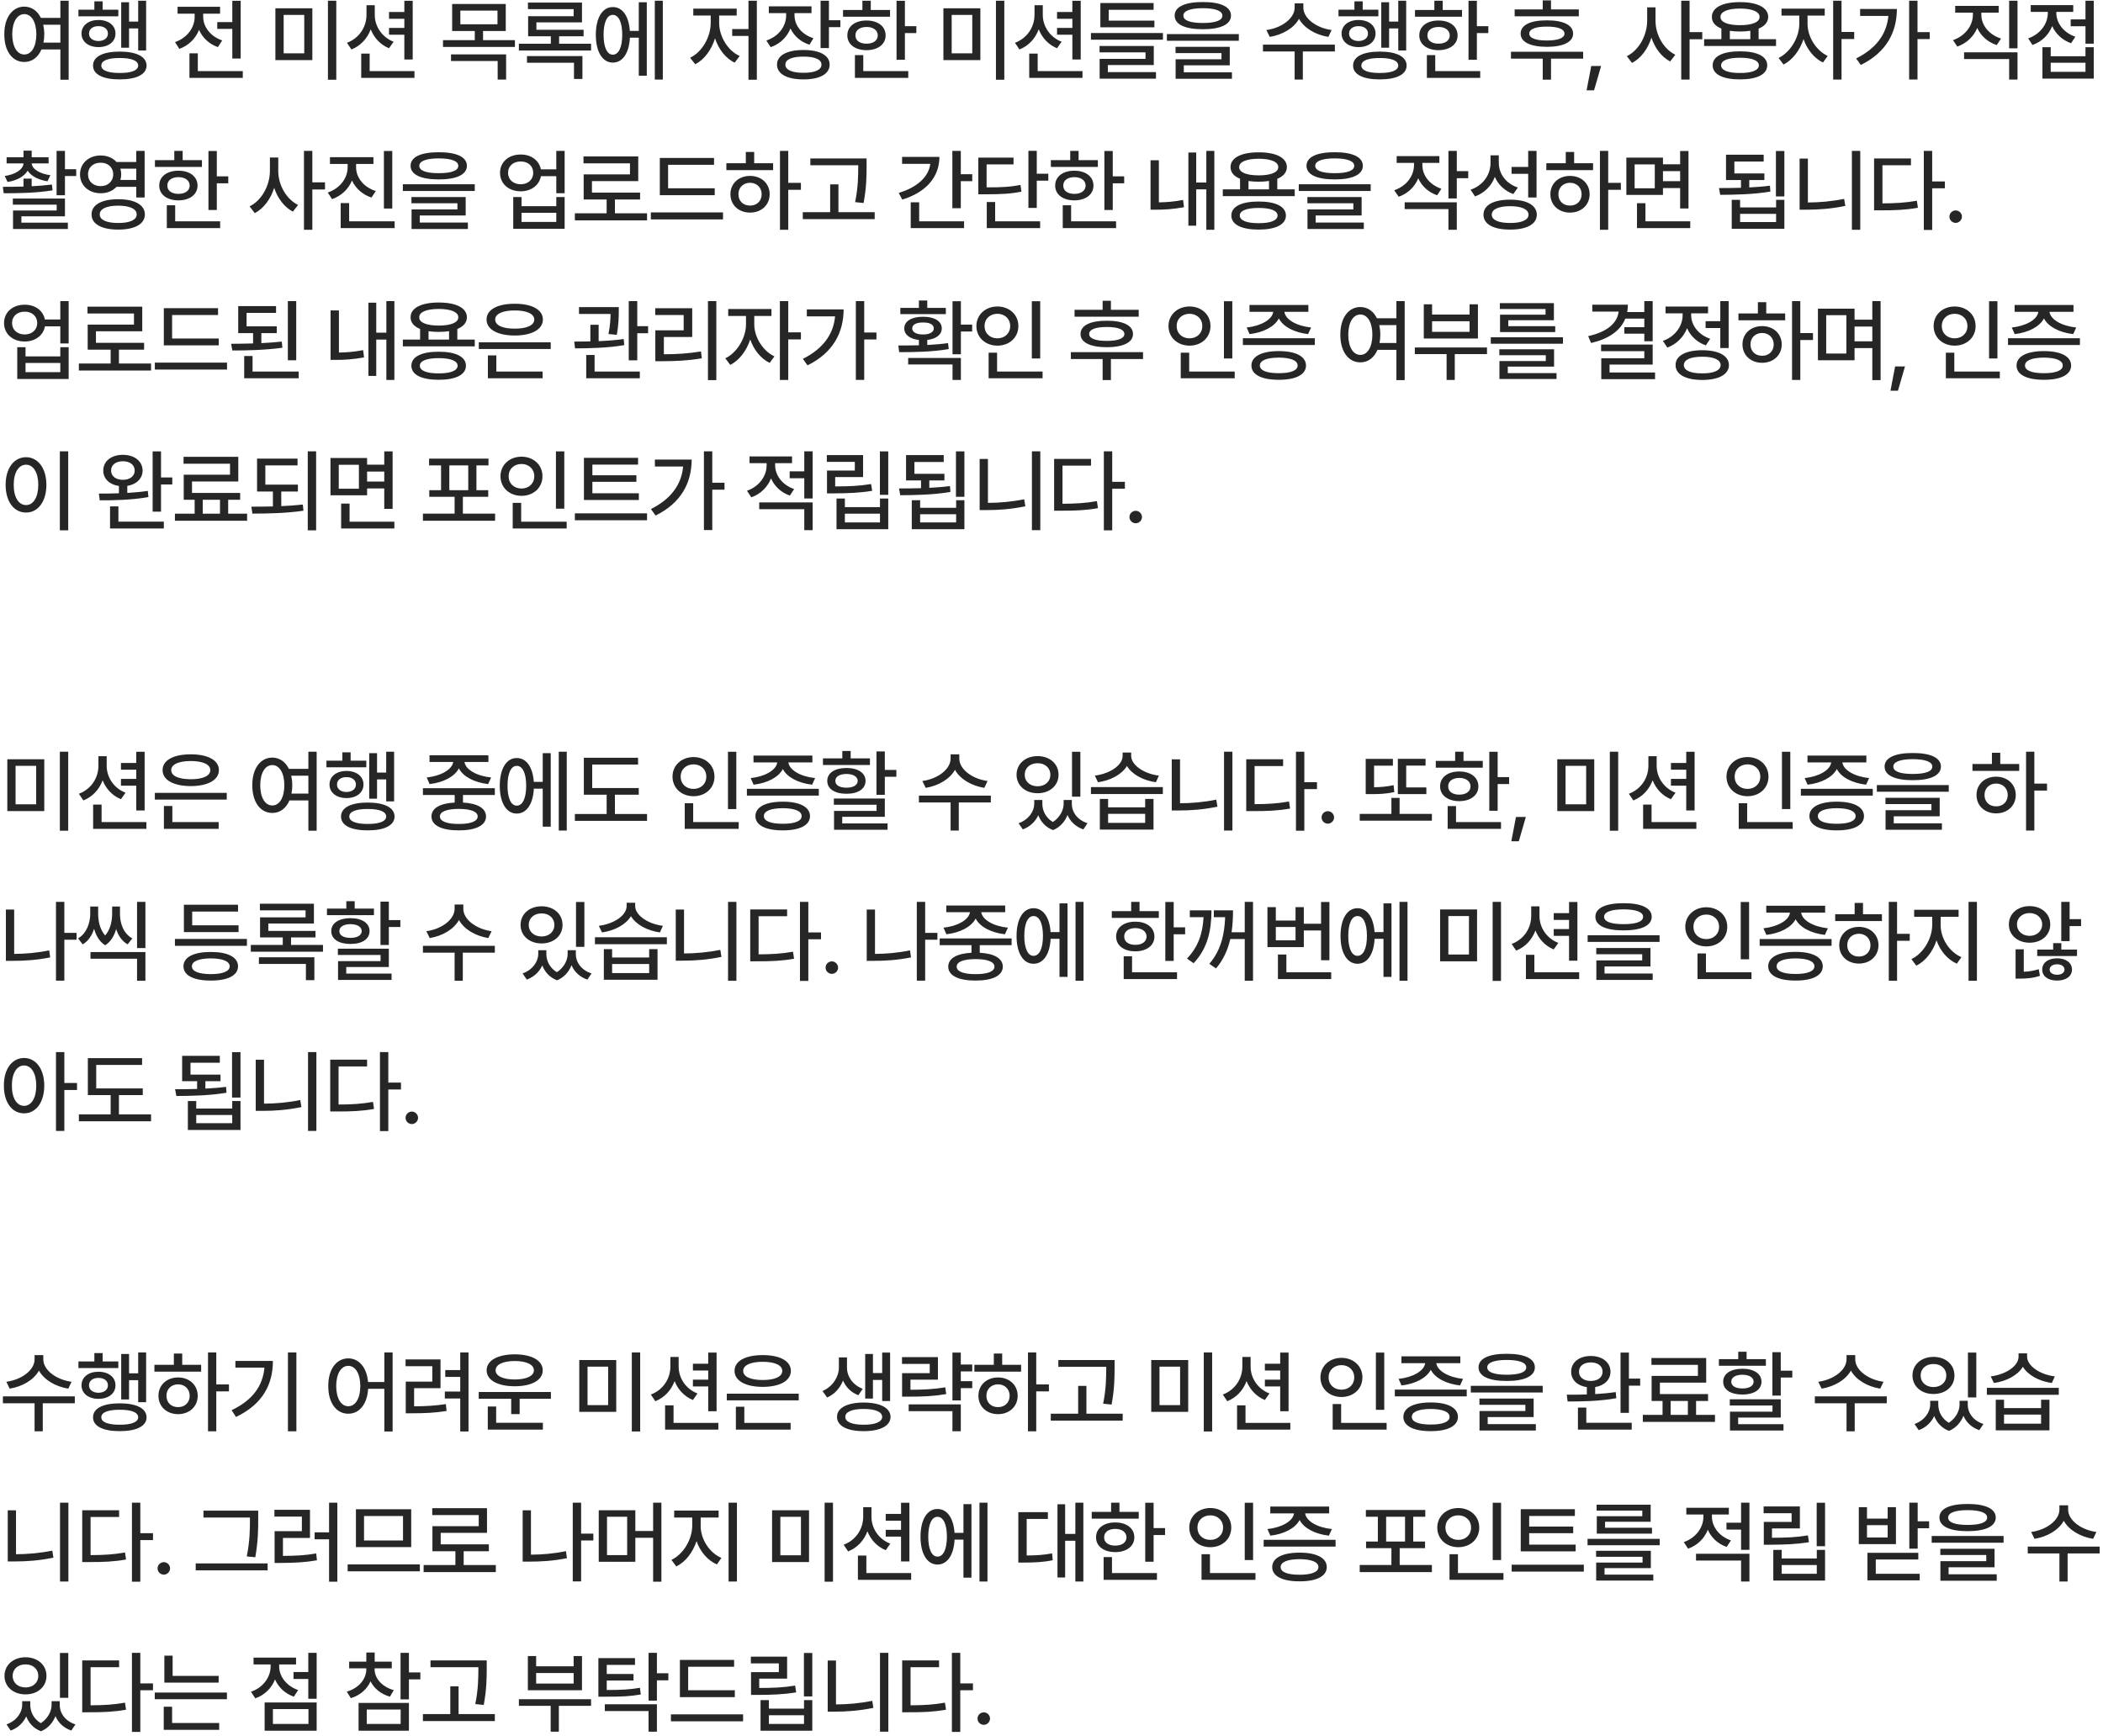 <svg width="350" height="289" viewBox="0 0 350 289" fill="none" xmlns="http://www.w3.org/2000/svg">
<path d="M4.043 1.102C5.244 1.109 6.226 1.79 6.804 2.977H10.049V0.12H11.426V13.274H10.049V8.235H6.899C6.335 9.554 5.31 10.323 4.043 10.315C2.087 10.323 0.703 8.536 0.718 5.701C0.703 2.896 2.087 1.109 4.043 1.102ZM2.036 5.701C2.043 7.789 2.856 9.07 4.043 9.07C5.229 9.07 6.042 7.789 6.05 5.701C6.042 3.643 5.229 2.354 4.043 2.347C2.856 2.354 2.043 3.643 2.036 5.701ZM7.2 4.119C7.302 4.603 7.368 5.13 7.368 5.701C7.368 6.199 7.324 6.661 7.236 7.093H10.049V4.119H7.2ZM24.319 0.12V8.396H23V4.734H21.477V7.942H20.173V0.369H21.477V3.592H23V0.12H24.319ZM13.054 2.713V1.614H15.705V0.223H17.082V1.614H19.69V2.713H13.054ZM13.567 5.584C13.567 4.222 14.739 3.328 16.379 3.328C18.056 3.328 19.221 4.222 19.221 5.584C19.221 6.946 18.056 7.84 16.379 7.84C14.739 7.84 13.567 6.946 13.567 5.584ZM14.812 5.584C14.812 6.331 15.449 6.822 16.379 6.829C17.324 6.822 17.969 6.331 17.961 5.584C17.969 4.837 17.324 4.346 16.379 4.354C15.449 4.346 14.812 4.837 14.812 5.584ZM15.486 10.916C15.471 9.429 17.141 8.587 19.924 8.587C22.715 8.587 24.385 9.429 24.392 10.916C24.385 12.388 22.715 13.223 19.924 13.216C17.141 13.223 15.471 12.388 15.486 10.916ZM16.863 10.916C16.848 11.707 17.976 12.161 19.924 12.146C21.88 12.161 22.993 11.707 23 10.916C22.993 10.088 21.88 9.649 19.924 9.656C17.976 9.649 16.848 10.088 16.863 10.916ZM40.056 0.135V9.744H38.664V4.808H36.159V3.68H38.664V0.135H40.056ZM29.128 7.005C31.142 6.324 32.402 4.595 32.395 2.786V2.273H29.553V1.131H36.628V2.273H33.815V2.786C33.808 4.419 34.995 6.067 36.98 6.727L36.262 7.84C34.789 7.327 33.698 6.272 33.127 4.969C32.556 6.419 31.406 7.576 29.846 8.133L29.128 7.005ZM31.53 12.967V8.88H32.922V11.839H40.407V12.967H31.53ZM51.984 1.38V10.008H45.832V1.38H51.984ZM47.209 8.88H50.636V2.479H47.209V8.88ZM54.577 13.274V0.12H55.968V13.274H54.577ZM62.372 2.493C62.379 4.383 63.551 6.192 65.507 6.946L64.745 8.03C63.317 7.452 62.255 6.302 61.698 4.881C61.134 6.412 60.021 7.627 58.49 8.235L57.743 7.122C59.765 6.375 60.988 4.507 60.995 2.493V0.867H62.372V2.493ZM60.116 12.967V8.924H61.522V11.839H68.978V12.967H60.116ZM64.745 5.774V4.646H67.294V3.123H64.745V1.995H67.294V0.135H68.686V9.905H67.294V5.774H64.745ZM84.173 0.662V5.159H80.394V6.683H85.697V7.811H73.729V6.683H79.017V5.159H75.252V0.662H84.173ZM75.062 10.154V9.056H84.232V13.245H82.826V10.154H75.062ZM76.615 4.046H82.796V1.761H76.615V4.046ZM98.37 7.283V8.411H86.358V7.283H91.676V6.038H87.896V2.698H95.47V1.526H87.867V0.428H96.861V3.724H89.273V4.954H97.125V6.038H93.053V7.283H98.37ZM87.706 10.447V9.334H96.934V13.143H95.528V10.447H87.706ZM110.311 0.12V13.245H108.978V0.12H110.311ZM99.163 5.789C99.163 2.947 100.277 1.167 101.99 1.175C103.587 1.167 104.664 2.684 104.825 5.145H106.312V0.369H107.645V12.601H106.312V6.272H104.832C104.708 8.836 103.616 10.425 101.99 10.418C100.277 10.425 99.163 8.638 99.163 5.789ZM100.452 5.789C100.452 7.876 101.046 9.107 101.99 9.1C102.957 9.107 103.558 7.876 103.558 5.789C103.558 3.694 102.957 2.471 101.99 2.479C101.046 2.471 100.452 3.694 100.452 5.789ZM125.96 0.12V13.274H124.568V5.979H121.858V4.837H124.568V0.12H125.96ZM114.856 9.612C116.863 8.653 118.277 6.17 118.284 3.812V2.581H115.384V1.438H122.605V2.581H119.69V3.812C119.69 6.031 121.089 8.426 123.103 9.319L122.268 10.433C120.752 9.7 119.588 8.169 119.002 6.382C118.416 8.287 117.222 9.92 115.706 10.696L114.856 9.612ZM132.232 2.537C132.224 4.207 133.389 5.73 135.381 6.36L134.722 7.444C133.228 6.968 132.136 5.979 131.558 4.734C130.986 6.17 129.837 7.305 128.262 7.854L127.544 6.741C129.595 6.067 130.833 4.375 130.84 2.552V2.186H127.954V1.058H135.059V2.186H132.232V2.537ZM129.317 10.755C129.317 9.217 130.994 8.316 133.726 8.323C136.428 8.316 138.076 9.217 138.076 10.755C138.076 12.315 136.428 13.223 133.726 13.216C130.994 13.223 129.317 12.315 129.317 10.755ZM130.708 10.755C130.701 11.634 131.829 12.124 133.726 12.117C135.608 12.124 136.721 11.634 136.714 10.755C136.721 9.898 135.608 9.415 133.726 9.422C131.829 9.415 130.701 9.898 130.708 10.755ZM136.568 8.001V0.12H137.959V3.372H139.863V4.515H137.959V8.001H136.568ZM150.603 0.135V4.354H152.507V5.511H150.603V9.949H149.211V0.135H150.603ZM140.305 2.786V1.658H143.528V0.12H144.919V1.658H148.127V2.786H140.305ZM141.023 5.892C141.016 4.39 142.312 3.409 144.216 3.416C146.099 3.409 147.395 4.39 147.395 5.892C147.395 7.378 146.099 8.345 144.216 8.353C142.312 8.345 141.016 7.378 141.023 5.892ZM142.283 12.967V9.173H143.674V11.839H151.16V12.967H142.283ZM142.371 5.892C142.356 6.749 143.103 7.276 144.216 7.269C145.33 7.276 146.077 6.749 146.091 5.892C146.077 5.027 145.33 4.493 144.216 4.485C143.103 4.493 142.356 5.027 142.371 5.892ZM163.161 1.38V10.008H157.009V1.38H163.161ZM158.386 8.88H161.814V2.479H158.386V8.88ZM165.754 13.274V0.12H167.146V13.274H165.754ZM173.549 2.493C173.557 4.383 174.728 6.192 176.684 6.946L175.922 8.03C174.494 7.452 173.432 6.302 172.875 4.881C172.311 6.412 171.198 7.627 169.667 8.235L168.92 7.122C170.942 6.375 172.165 4.507 172.172 2.493V0.867H173.549V2.493ZM171.293 12.967V8.924H172.7V11.839H180.156V12.967H171.293ZM175.922 5.774V4.646H178.471V3.123H175.922V1.995H178.471V0.135H179.863V9.905H178.471V5.774H175.922ZM193.547 5.496V6.609H181.564V5.496H193.547ZM183 8.719V7.649H192.023V10.828H184.377V12H192.389V13.099H183.014V9.803H190.646V8.719H183ZM183.132 4.544V0.501H191.994V1.629H184.523V3.431H192.126V4.544H183.132ZM200.185 0.34C203.144 0.333 204.865 1.131 204.872 2.596C204.865 4.068 203.144 4.866 200.185 4.866C197.226 4.866 195.49 4.068 195.497 2.596C195.49 1.131 197.226 0.333 200.185 0.34ZM194.208 6.785V5.672H206.176V6.785H194.208ZM195.644 8.836V7.796H204.667V10.872H197.021V12.044H205.033V13.113H195.658V9.861H203.29V8.836H195.644ZM196.947 2.596C196.94 3.409 198.097 3.826 200.185 3.826C202.287 3.826 203.444 3.409 203.437 2.596C203.444 1.819 202.287 1.365 200.185 1.365C198.097 1.365 196.94 1.819 196.947 2.596ZM216.918 1.277C216.91 3.021 219.042 4.654 221.62 4.998L221.078 6.141C218.932 5.796 217.05 4.683 216.193 3.138C215.336 4.683 213.453 5.796 211.322 6.141L210.765 4.998C213.336 4.654 215.46 3.042 215.467 1.277V0.56H216.918V1.277ZM210.194 8.572V7.43H222.162V8.572H216.83V13.245H215.467V8.572H210.194ZM234.029 0.12V8.396H232.711V4.734H231.188V7.942H229.884V0.369H231.188V3.592H232.711V0.12H234.029ZM222.765 2.713V1.614H225.416V0.223H226.793V1.614H229.4V2.713H222.765ZM223.277 5.584C223.277 4.222 224.449 3.328 226.09 3.328C227.767 3.328 228.932 4.222 228.932 5.584C228.932 6.946 227.767 7.84 226.09 7.84C224.449 7.84 223.277 6.946 223.277 5.584ZM224.523 5.584C224.523 6.331 225.16 6.822 226.09 6.829C227.035 6.822 227.679 6.331 227.672 5.584C227.679 4.837 227.035 4.346 226.09 4.354C225.16 4.346 224.523 4.837 224.523 5.584ZM225.196 10.916C225.182 9.429 226.852 8.587 229.635 8.587C232.425 8.587 234.095 9.429 234.103 10.916C234.095 12.388 232.425 13.223 229.635 13.216C226.852 13.223 225.182 12.388 225.196 10.916ZM226.573 10.916C226.559 11.707 227.687 12.161 229.635 12.146C231.59 12.161 232.704 11.707 232.711 10.916C232.704 10.088 231.59 9.649 229.635 9.656C227.687 9.649 226.559 10.088 226.573 10.916ZM245.794 0.135V4.354H247.699V5.511H245.794V9.949H244.403V0.135H245.794ZM235.496 2.786V1.658H238.719V0.12H240.111V1.658H243.319V2.786H235.496ZM236.214 5.892C236.207 4.39 237.503 3.409 239.408 3.416C241.29 3.409 242.586 4.39 242.586 5.892C242.586 7.378 241.29 8.345 239.408 8.353C237.503 8.345 236.207 7.378 236.214 5.892ZM237.474 12.967V9.173H238.866V11.839H246.351V12.967H237.474ZM237.562 5.892C237.547 6.749 238.294 7.276 239.408 7.269C240.521 7.276 241.268 6.749 241.283 5.892C241.268 5.027 240.521 4.493 239.408 4.485C238.294 4.493 237.547 5.027 237.562 5.892ZM262.762 1.57V2.713H252.083V1.57H256.756V0.062H258.133V1.57H262.762ZM251.468 9.759V8.616H263.479V9.759H258.133V13.26H256.756V9.759H251.468ZM253.079 5.599C253.072 4.163 254.712 3.379 257.444 3.387C260.169 3.379 261.81 4.163 261.81 5.599C261.81 6.998 260.169 7.789 257.444 7.796C254.712 7.789 253.072 6.998 253.079 5.599ZM254.515 5.599C254.515 6.331 255.562 6.749 257.444 6.741C259.319 6.749 260.367 6.331 260.374 5.599C260.367 4.844 259.319 4.427 257.444 4.427C255.562 4.427 254.515 4.844 254.515 5.599ZM266.47 10.989L265.298 15.032H264.053L264.829 10.989H266.47ZM275.527 3.46C275.513 5.782 276.868 8.162 278.823 9.114L277.959 10.227C276.531 9.48 275.425 8.016 274.846 6.265C274.26 8.125 273.11 9.7 271.616 10.477L270.752 9.349C272.766 8.382 274.128 5.862 274.136 3.46V1.219H275.527V3.46ZM279.805 13.245V0.12H281.196V5.35H283.306V6.536H281.196V13.245H279.805ZM295.583 6.521V7.649H283.616V6.521H286.487V4.756C285.469 4.346 284.897 3.687 284.905 2.815C284.897 1.255 286.706 0.347 289.592 0.354C292.47 0.347 294.272 1.255 294.28 2.815C294.272 3.687 293.701 4.346 292.683 4.764V6.521H295.583ZM285.036 10.872C285.036 9.371 286.736 8.543 289.592 8.543C292.412 8.543 294.111 9.371 294.118 10.872C294.111 12.388 292.412 13.216 289.592 13.216C286.736 13.216 285.036 12.388 285.036 10.872ZM286.34 2.815C286.333 3.694 287.549 4.185 289.592 4.192C291.621 4.185 292.851 3.694 292.844 2.815C292.851 1.937 291.621 1.431 289.592 1.424C287.549 1.431 286.333 1.937 286.34 2.815ZM286.443 10.872C286.435 11.692 287.585 12.161 289.592 12.146C291.57 12.161 292.727 11.692 292.727 10.872C292.727 10.066 291.57 9.612 289.592 9.612C287.585 9.612 286.435 10.066 286.443 10.872ZM287.893 6.521H291.306V5.123C290.793 5.203 290.215 5.247 289.592 5.247C288.977 5.247 288.406 5.203 287.893 5.13V6.521ZM300.83 3.987C300.822 6.06 302.192 8.375 304.184 9.319L303.393 10.403C301.921 9.7 300.749 8.221 300.156 6.507C299.555 8.375 298.325 9.993 296.831 10.74L296.01 9.642C298.003 8.682 299.445 6.207 299.453 3.987V2.596H296.494V1.438H303.686V2.596H300.83V3.987ZM305.092 13.245V0.12H306.484V5.32H308.593V6.492H306.484V13.245H305.092ZM319.128 0.12V5.35H321.164V6.507H319.128V13.23H317.736V0.12H319.128ZM308.918 9.729C312.206 8.089 313.994 5.716 314.279 2.654H309.577V1.497H315.7C315.685 5.291 314.016 8.682 309.694 10.813L308.918 9.729ZM329.753 2.479C329.753 4.163 331.005 5.782 333.034 6.419L332.316 7.503C330.807 7.005 329.665 5.972 329.071 4.654C328.478 6.075 327.314 7.203 325.753 7.752L325.036 6.683C327.079 5.972 328.339 4.258 328.346 2.479V2.112H325.402V0.984H332.638V2.112H329.753V2.479ZM326.881 9.832V8.704H335.773V13.245H334.381V9.832H326.881ZM334.381 8.045V0.12H335.773V8.045H334.381ZM348.461 0.12V7.269H347.084V4.368H344.623V3.226H347.084V0.12H348.461ZM337.548 6.39C339.562 5.687 340.822 3.965 340.814 2.156V1.98H337.973V0.853H345.048V1.98H342.235V2.171C342.228 3.797 343.414 5.445 345.399 6.111L344.682 7.195C343.202 6.668 342.118 5.628 341.547 4.339C340.975 5.782 339.826 6.939 338.266 7.488L337.548 6.39ZM339.921 13.084V7.854H341.298V9.363H347.084V7.854H348.461V13.084H339.921ZM341.298 11.956H347.084V10.447H341.298V11.956ZM8.086 26.175V27.2H5.273C5.339 28.145 6.592 28.914 8.379 29.163L7.91 30.174C6.343 29.939 5.171 29.295 4.607 28.409C4.043 29.346 2.856 30.035 1.26 30.291L0.791 29.295C2.593 29.031 3.845 28.196 3.911 27.2H1.099V26.175H3.911V25.076H5.273V26.175H8.086ZM0.469 31.097C1.494 31.097 2.681 31.089 3.911 31.053V29.734H5.273V31.002C6.423 30.943 7.573 30.855 8.643 30.716L8.745 31.683C5.991 32.137 2.93 32.166 0.615 32.166L0.469 31.097ZM2.139 34.07V33.045H10.81V36.004H3.56V37.059H11.294V38.113H2.168V35.037H9.434V34.07H2.139ZM9.419 32.503V25.12H10.81V28.167H12.685V29.295H10.81V32.503H9.419ZM16.76 25.882C17.851 25.875 18.782 26.285 19.397 26.966H22.678V25.12H24.07V32.869H22.678V31.097H19.39C18.774 31.77 17.844 32.173 16.76 32.166C14.783 32.173 13.31 30.862 13.318 29.031C13.31 27.178 14.783 25.875 16.76 25.882ZM14.651 29.031C14.643 30.181 15.53 30.994 16.76 30.98C17.954 30.994 18.84 30.181 18.84 29.031C18.84 27.852 17.954 27.068 16.76 27.083C15.53 27.068 14.643 27.852 14.651 29.031ZM15.237 35.696C15.229 34.092 16.928 33.155 19.675 33.162C22.407 33.155 24.106 34.092 24.114 35.696C24.106 37.293 22.407 38.223 19.675 38.216C16.928 38.223 15.229 37.293 15.237 35.696ZM16.599 35.696C16.592 36.597 17.749 37.124 19.675 37.117C21.601 37.124 22.751 36.597 22.751 35.696C22.751 34.759 21.601 34.239 19.675 34.231C17.749 34.239 16.592 34.759 16.599 35.696ZM20.034 28.079C20.122 28.372 20.173 28.694 20.173 29.031C20.173 29.354 20.122 29.669 20.034 29.954H22.678V28.079H20.034ZM36.084 25.135V29.354H37.988V30.511H36.084V34.949H34.692V25.135H36.084ZM25.786 27.786V26.658H29.008V25.12H30.4V26.658H33.608V27.786H25.786ZM26.504 30.892C26.496 29.39 27.793 28.409 29.697 28.416C31.579 28.409 32.876 29.39 32.876 30.892C32.876 32.378 31.579 33.345 29.697 33.352C27.793 33.345 26.496 32.378 26.504 30.892ZM27.763 37.967V34.173H29.155V36.839H36.64V37.967H27.763ZM27.851 30.892C27.837 31.748 28.584 32.276 29.697 32.269C30.81 32.276 31.557 31.748 31.572 30.892C31.557 30.027 30.81 29.493 29.697 29.485C28.584 29.493 27.837 30.027 27.851 30.892ZM46.313 28.46C46.298 30.782 47.653 33.162 49.609 34.114L48.744 35.227C47.316 34.48 46.21 33.016 45.632 31.265C45.046 33.126 43.896 34.7 42.402 35.477L41.537 34.349C43.551 33.382 44.914 30.862 44.921 28.46V26.219H46.313V28.46ZM50.59 38.245V25.12H51.982V30.35H54.091V31.536H51.982V38.245H50.59ZM59.264 27.859C59.264 29.559 60.517 31.155 62.545 31.8L61.828 32.884C60.319 32.386 59.184 31.353 58.583 30.042C57.997 31.47 56.825 32.598 55.265 33.148L54.547 32.049C56.591 31.353 57.851 29.654 57.858 27.859V27.288H54.914V26.16H62.15V27.288H59.264V27.859ZM56.701 37.967V33.807H58.107V36.839H65.68V37.967H56.701ZM63.893 34.715V25.135H65.285V34.715H63.893ZM73.021 25.34C75.98 25.332 77.702 26.131 77.709 27.596C77.702 29.068 75.98 29.866 73.021 29.866C70.062 29.866 68.327 29.068 68.334 27.596C68.327 26.131 70.062 25.332 73.021 25.34ZM67.045 31.785V30.672H79.013V31.785H67.045ZM68.48 33.836V32.796H77.504V35.872H69.857V37.044H77.87V38.113H68.495V34.861H76.127V33.836H68.48ZM69.784 27.596C69.777 28.409 70.934 28.826 73.021 28.826C75.124 28.826 76.281 28.409 76.273 27.596C76.281 26.819 75.124 26.365 73.021 26.365C70.934 26.365 69.777 26.819 69.784 27.596ZM86.664 25.721C88.392 25.706 89.733 26.709 90.018 28.182H92.582V25.12H93.973V32.166H92.582V29.324H90.025C89.754 30.833 88.407 31.844 86.664 31.844C84.657 31.844 83.214 30.577 83.221 28.768C83.214 26.98 84.657 25.706 86.664 25.721ZM84.554 28.768C84.547 29.888 85.426 30.672 86.664 30.672C87.879 30.672 88.744 29.888 88.744 28.768C88.744 27.64 87.879 26.871 86.664 26.878C85.426 26.871 84.547 27.64 84.554 28.768ZM85.418 38.084V32.796H86.796V34.319H92.582V32.796H93.973V38.084H85.418ZM86.796 36.941H92.582V35.418H86.796V36.941ZM107.686 35.506V36.678H95.675V35.506H100.963V33.206H97.139V29.031H104.845V27.186H97.11V26.043H106.222V30.145H98.516V32.063H106.529V33.206H102.34V35.506H107.686ZM118.953 31.346V32.488H109.813V26.292H118.836V27.435H111.19V31.346H118.953ZM108.319 36.517V35.359H120.33V36.517H108.319ZM131.187 25.12V30.438H133.296V31.595H131.187V38.245H129.81V25.12H131.187ZM120.889 28.314V27.171H124.126V25.296H125.518V27.171H128.668V28.314H120.889ZM121.563 32.327C121.563 30.54 122.94 29.28 124.83 29.28C126.712 29.28 128.089 30.54 128.096 32.327C128.089 34.129 126.712 35.381 124.83 35.389C122.94 35.381 121.563 34.129 121.563 32.327ZM122.896 32.327C122.889 33.47 123.709 34.231 124.83 34.217C125.943 34.231 126.756 33.47 126.763 32.327C126.756 31.206 125.943 30.43 124.83 30.423C123.709 30.43 122.889 31.206 122.896 32.327ZM144.226 26.38V27.669C144.219 29.288 144.219 31.104 143.728 33.792L142.322 33.645C142.827 31.104 142.827 29.244 142.835 27.669V27.508H134.866V26.38H144.226ZM133.606 36.473V35.315H138.162V30.686H139.539V35.315H145.574V36.473H133.606ZM159.905 25.12V29.002H161.809V30.159H159.905V34.656H158.499V25.12H159.905ZM149.578 32.107C152.654 31.185 154.558 29.434 154.829 27.273H150.134V26.116H156.345C156.345 29.559 154.001 32.056 150.164 33.221L149.578 32.107ZM151.57 37.967V33.675H152.976V36.839H160.447V37.967H151.57ZM172.549 25.105V28.914H174.468V30.071H172.549V34.612H171.157V25.105H172.549ZM162.822 32.342V26.233H168.681V27.361H164.199V31.185C166.755 31.192 168.191 31.111 169.839 30.774L170 31.902C168.227 32.254 166.675 32.342 163.862 32.342H162.822ZM164.228 37.967V33.631H165.62V36.839H173.105V37.967H164.228ZM185.193 25.135V29.354H187.097V30.511H185.193V34.949H183.801V25.135H185.193ZM174.895 27.786V26.658H178.117V25.12H179.509V26.658H182.717V27.786H174.895ZM175.612 30.892C175.605 29.39 176.901 28.409 178.806 28.416C180.688 28.409 181.984 29.39 181.984 30.892C181.984 32.378 180.688 33.345 178.806 33.352C176.901 33.345 175.605 32.378 175.612 30.892ZM176.872 37.967V34.173H178.264V36.839H185.749V37.967H176.872ZM176.96 30.892C176.945 31.748 177.693 32.276 178.806 32.269C179.919 32.276 180.666 31.748 180.681 30.892C180.666 30.027 179.919 29.493 178.806 29.485C177.693 29.493 176.945 30.027 176.96 30.892ZM202.101 25.12V38.245H200.768V31.521H199.084V37.571H197.78V25.384H199.084V30.379H200.768V25.12H202.101ZM191.481 34.905V26.673H192.873V33.682C194.081 33.667 195.407 33.572 196.901 33.279L197.048 34.495C195.246 34.817 193.744 34.913 192.331 34.905H191.481ZM215.478 31.521V32.649H203.51V31.521H206.381V29.756C205.363 29.346 204.792 28.687 204.799 27.815C204.792 26.255 206.601 25.347 209.486 25.355C212.365 25.347 214.167 26.255 214.174 27.815C214.167 28.687 213.595 29.346 212.577 29.764V31.521H215.478ZM204.931 35.872C204.931 34.371 206.63 33.543 209.486 33.543C212.306 33.543 214.005 34.371 214.013 35.872C214.005 37.388 212.306 38.216 209.486 38.216C206.63 38.216 204.931 37.388 204.931 35.872ZM206.234 27.815C206.227 28.694 207.443 29.185 209.486 29.192C211.515 29.185 212.746 28.694 212.738 27.815C212.746 26.936 211.515 26.431 209.486 26.424C207.443 26.431 206.227 26.936 206.234 27.815ZM206.337 35.872C206.33 36.692 207.48 37.161 209.486 37.147C211.464 37.161 212.621 36.692 212.621 35.872C212.621 35.066 211.464 34.612 209.486 34.612C207.48 34.612 206.33 35.066 206.337 35.872ZM207.787 31.521H211.2V30.123C210.688 30.203 210.109 30.247 209.486 30.247C208.871 30.247 208.3 30.203 207.787 30.13V31.521ZM222.13 25.34C225.089 25.332 226.81 26.131 226.818 27.596C226.81 29.068 225.089 29.866 222.13 29.866C219.171 29.866 217.435 29.068 217.443 27.596C217.435 26.131 219.171 25.332 222.13 25.34ZM216.154 31.785V30.672H228.121V31.785H216.154ZM217.589 33.836V32.796H226.613V35.872H218.966V37.044H226.979V38.113H217.604V34.861H225.236V33.836H217.589ZM218.893 27.596C218.886 28.409 220.043 28.826 222.13 28.826C224.232 28.826 225.39 28.409 225.382 27.596C225.39 26.819 224.232 26.365 222.13 26.365C220.043 26.365 218.886 26.819 218.893 27.596ZM236.725 27.479C236.717 29.156 237.882 30.745 239.889 31.419L239.186 32.503C237.699 31.99 236.607 30.965 236.036 29.676C235.465 31.089 234.322 32.21 232.784 32.752L232.037 31.668C234.088 30.972 235.326 29.273 235.333 27.464V27.112H232.447V25.984H239.552V27.112H236.725V27.479ZM233.78 34.803V33.675H242.452V38.245H241.061V34.803H233.78ZM241.061 33.03V25.12H242.452V28.489H244.356V29.661H242.452V33.03H241.061ZM249.442 27.083C249.434 28.921 250.628 30.562 252.62 31.214L251.859 32.298C250.416 31.77 249.354 30.76 248.783 29.441C248.219 30.943 247.076 32.122 245.487 32.693L244.74 31.58C246.834 30.862 248.05 29.112 248.065 27.142V25.852H249.442V27.083ZM246.893 35.74C246.886 34.151 248.57 33.228 251.331 33.235C254.078 33.228 255.763 34.151 255.77 35.74C255.763 37.322 254.078 38.223 251.331 38.216C248.57 38.223 246.886 37.322 246.893 35.74ZM248.27 35.74C248.263 36.612 249.405 37.124 251.331 37.117C253.243 37.124 254.386 36.612 254.393 35.74C254.386 34.839 253.243 34.319 251.331 34.319C249.405 34.319 248.263 34.839 248.27 35.74ZM251.566 28.929V27.786H254.334V25.12H255.726V32.869H254.334V28.929H251.566ZM267.652 25.12V30.438H269.761V31.595H267.652V38.245H266.275V25.12H267.652ZM257.354 28.314V27.171H260.591V25.296H261.983V27.171H265.133V28.314H257.354ZM258.028 32.327C258.028 30.54 259.405 29.28 261.295 29.28C263.177 29.28 264.554 30.54 264.561 32.327C264.554 34.129 263.177 35.381 261.295 35.389C259.405 35.381 258.028 34.129 258.028 32.327ZM259.361 32.327C259.354 33.47 260.174 34.231 261.295 34.217C262.408 34.231 263.221 33.47 263.228 32.327C263.221 31.206 262.408 30.43 261.295 30.423C260.174 30.43 259.354 31.206 259.361 32.327ZM276.766 26.233V27.347H279.622V25.135H281.014V34.7H279.622V31.302H276.766V32.444H270.672V26.233H276.766ZM272.049 31.346H275.403V27.361H272.049V31.346ZM272.444 37.967V33.821H273.851V36.839H281.307V37.967H272.444ZM276.766 30.159H279.622V28.489H276.766V30.159ZM296.97 25.135V32.693H295.564V25.135H296.97ZM286.087 31.302C287.178 31.302 288.438 31.294 289.749 31.258V29.969H287.258V25.75H293.528V26.893H288.65V28.87H293.645V29.969H291.126V31.199C292.29 31.141 293.469 31.053 294.568 30.906L294.641 31.888C291.799 32.371 288.643 32.415 286.292 32.43L286.087 31.302ZM288.211 38.084V33.265H289.602V34.524H295.593V33.265H296.97V38.084H288.211ZM289.602 36.956H295.593V35.594H289.602V36.956ZM309.6 25.12V38.245H308.208V25.12H309.6ZM299.507 34.905V26.395H300.884V33.704C302.803 33.697 304.817 33.528 306.919 33.103L307.109 34.275C304.788 34.752 302.678 34.913 300.605 34.905H299.507ZM321.57 25.12V30.203H323.679V31.346H321.57V38.274H320.178V25.12H321.57ZM311.902 35.008V26.38H318.039V27.508H313.293V33.851C315.498 33.843 317.146 33.748 319.021 33.411L319.197 34.583C317.138 34.949 315.395 35.015 312.956 35.008H311.902ZM325.483 37.102C324.912 37.095 324.436 36.634 324.443 36.062C324.436 35.491 324.912 35.023 325.483 35.023C326.047 35.023 326.516 35.491 326.523 36.062C326.516 36.634 326.047 37.095 325.483 37.102ZM4.116 50.721C5.845 50.706 7.185 51.709 7.471 53.182H10.034V50.12H11.426V57.166H10.034V54.324H7.478C7.207 55.833 5.859 56.844 4.116 56.844C2.109 56.844 0.667 55.577 0.674 53.768C0.667 51.98 2.109 50.706 4.116 50.721ZM2.007 53.768C2 54.888 2.878 55.672 4.116 55.672C5.332 55.672 6.196 54.888 6.196 53.768C6.196 52.64 5.332 51.871 4.116 51.878C2.878 51.871 2 52.64 2.007 53.768ZM2.871 63.084V57.796H4.248V59.319H10.034V57.796H11.426V63.084H2.871ZM4.248 61.941H10.034V60.418H4.248V61.941ZM25.139 60.506V61.678H13.127V60.506H18.415V58.206H14.592V54.031H22.297V52.185H14.563V51.043H23.674V55.145H15.969V57.063H23.982V58.206H19.792V60.506H25.139ZM36.406 56.346V57.488H27.265V51.292H36.289V52.435H28.642V56.346H36.406ZM25.771 61.517V60.359H37.783V61.517H25.771ZM46.062 54.324V55.452H43.498V57.115C44.663 57.056 45.82 56.976 46.896 56.858L46.999 57.884C44.201 58.265 41.132 58.345 38.664 58.338L38.474 57.225C39.594 57.217 40.839 57.203 42.121 57.166V55.452H39.645V50.955H45.944V52.083H41.037V54.324H46.062ZM40.642 62.967V59.261H42.033V61.839H49.709V62.967H40.642ZM47.907 59.964V50.12H49.299V59.964H47.907ZM65.636 50.12V63.245H64.303V56.522H62.619V62.571H61.315V50.384H62.619V55.379H64.303V50.12H65.636ZM55.016 59.905V51.673H56.408V58.682C57.616 58.667 58.942 58.572 60.436 58.279L60.583 59.495C58.781 59.817 57.279 59.913 55.866 59.905H55.016ZM79.013 56.522V57.649H67.045V56.522H69.916V54.756C68.898 54.346 68.327 53.687 68.334 52.815C68.327 51.255 70.136 50.347 73.021 50.355C75.9 50.347 77.702 51.255 77.709 52.815C77.702 53.687 77.13 54.346 76.112 54.764V56.522H79.013ZM68.466 60.872C68.466 59.371 70.165 58.543 73.021 58.543C75.841 58.543 77.54 59.371 77.548 60.872C77.54 62.388 75.841 63.216 73.021 63.216C70.165 63.216 68.466 62.388 68.466 60.872ZM69.769 52.815C69.762 53.694 70.978 54.185 73.021 54.192C75.05 54.185 76.281 53.694 76.273 52.815C76.281 51.937 75.05 51.431 73.021 51.424C70.978 51.431 69.762 51.937 69.769 52.815ZM69.872 60.872C69.865 61.692 71.015 62.161 73.021 62.147C74.999 62.161 76.156 61.692 76.156 60.872C76.156 60.066 74.999 59.612 73.021 59.612C71.015 59.612 69.865 60.066 69.872 60.872ZM71.322 56.522H74.735V55.123C74.223 55.203 73.644 55.247 73.021 55.247C72.406 55.247 71.835 55.203 71.322 55.13V56.522ZM91.656 56.976V58.089H79.689V56.976H91.656ZM80.978 53.182C80.971 51.534 82.809 50.552 85.665 50.56C88.507 50.552 90.346 51.534 90.353 53.182C90.346 54.837 88.507 55.84 85.665 55.848C82.809 55.84 80.971 54.837 80.978 53.182ZM81.198 62.967V59.158H82.604V61.839H90.309V62.967H81.198ZM82.413 53.182C82.406 54.156 83.651 54.705 85.665 54.705C87.672 54.705 88.925 54.156 88.917 53.182C88.925 52.244 87.672 51.673 85.665 51.673C83.651 51.673 82.406 52.244 82.413 53.182ZM102.984 51.116V51.849C102.97 52.727 102.97 54.031 102.647 55.73L101.27 55.599C101.556 54.148 101.6 53.086 101.615 52.259H96.363V51.116H102.984ZM95.572 56.858C96.378 56.858 97.293 56.851 98.253 56.829V54.06H99.63V56.785C101.036 56.727 102.486 56.624 103.805 56.434L103.892 57.444C101.153 57.928 98.018 57.979 95.704 57.986L95.572 56.858ZM97.564 62.967V59.085H98.956V61.839H106.485V62.967H97.564ZM104.64 59.978V50.12H106.06V54.295H107.862V55.467H106.06V59.978H104.64ZM119.217 50.12V63.274H117.825V50.12H119.217ZM109.051 52.435V51.307H115.203V56.097H110.487V58.968C112.618 58.96 114.471 58.858 116.668 58.499L116.8 59.642C114.478 60.03 112.501 60.118 110.179 60.125H109.066V54.983H113.782V52.435H109.051ZM125.533 53.987C125.525 56.06 126.895 58.374 128.887 59.319L128.096 60.403C126.624 59.7 125.452 58.221 124.859 56.507C124.258 58.374 123.028 59.993 121.534 60.74L120.713 59.642C122.706 58.682 124.148 56.206 124.156 53.987V52.596H121.197V51.438H128.389V52.596H125.533V53.987ZM129.795 63.245V50.12H131.187V55.32H133.296V56.492H131.187V63.245H129.795ZM143.831 50.12V55.35H145.867V56.507H143.831V63.23H142.439V50.12H143.831ZM133.621 59.73C136.91 58.089 138.697 55.716 138.982 52.654H134.28V51.497H140.403C140.389 55.291 138.719 58.682 134.397 60.813L133.621 59.73ZM159.919 50.135V54.031H161.794V55.174H159.919V58.968H158.528V50.135H159.919ZM149.504 57.503C150.522 57.503 151.702 57.503 152.932 57.474V56.587C151.438 56.419 150.486 55.716 150.5 54.661C150.486 53.46 151.738 52.713 153.621 52.727C155.503 52.713 156.733 53.46 156.741 54.661C156.733 55.709 155.803 56.412 154.324 56.587V57.422C155.496 57.364 156.682 57.269 157.781 57.107L157.898 58.103C155.078 58.594 151.965 58.616 149.651 58.616L149.504 57.503ZM149.841 52.288V51.248H152.932V50.018H154.324V51.248H157.415V52.288H149.841ZM151.145 60.667V59.583H159.919V63.245H158.528V60.667H151.145ZM151.819 54.661C151.819 55.276 152.5 55.679 153.621 55.672C154.727 55.679 155.415 55.276 155.408 54.661C155.415 54.031 154.727 53.665 153.621 53.68C152.5 53.665 151.819 54.031 151.819 54.661ZM173.12 50.135V59.671H171.728V50.135H173.12ZM162.5 54.266C162.507 52.369 164.016 51.021 166.001 51.014C167.978 51.021 169.487 52.369 169.487 54.266C169.487 56.192 167.978 57.532 166.001 57.532C164.016 57.532 162.507 56.192 162.5 54.266ZM163.862 54.266C163.855 55.503 164.778 56.316 166.001 56.316C167.202 56.316 168.125 55.503 168.125 54.266C168.125 53.057 167.202 52.23 166.001 52.23C164.778 52.23 163.855 53.057 163.862 54.266ZM164.536 62.967V58.704H165.942V61.839H173.515V62.967H164.536ZM189.516 51.57V52.713H178.837V51.57H183.51V50.062H184.887V51.57H189.516ZM178.222 59.759V58.616H190.234V59.759H184.887V63.26H183.51V59.759H178.222ZM179.833 55.599C179.826 54.163 181.467 53.379 184.199 53.387C186.923 53.379 188.564 54.163 188.564 55.599C188.564 56.998 186.923 57.789 184.199 57.796C181.467 57.789 179.826 56.998 179.833 55.599ZM181.269 55.599C181.269 56.331 182.316 56.748 184.199 56.741C186.074 56.748 187.121 56.331 187.128 55.599C187.121 54.844 186.074 54.427 184.199 54.427C182.316 54.427 181.269 54.844 181.269 55.599ZM205.092 50.135V59.671H203.7V50.135H205.092ZM194.472 54.266C194.479 52.369 195.988 51.021 197.973 51.014C199.95 51.021 201.459 52.369 201.459 54.266C201.459 56.192 199.95 57.532 197.973 57.532C195.988 57.532 194.479 56.192 194.472 54.266ZM195.834 54.266C195.827 55.503 196.75 56.316 197.973 56.316C199.174 56.316 200.097 55.503 200.097 54.266C200.097 53.057 199.174 52.23 197.973 52.23C196.75 52.23 195.827 53.057 195.834 54.266ZM196.508 62.967V58.704H197.914V61.839H205.487V62.967H196.508ZM218.82 56.302V57.43H206.852V56.302H218.82ZM207.482 54.515C209.862 54.258 211.745 53.189 211.898 51.907H207.951V50.765H217.75V51.907H213.759C213.92 53.182 215.773 54.258 218.204 54.515L217.706 55.613C215.429 55.35 213.546 54.39 212.836 53.006C212.111 54.39 210.243 55.35 207.965 55.613L207.482 54.515ZM208.273 60.843C208.273 59.319 209.979 58.44 212.829 58.44C215.656 58.44 217.348 59.319 217.355 60.843C217.348 62.366 215.656 63.223 212.829 63.216C209.979 63.223 208.273 62.366 208.273 60.843ZM209.679 60.843C209.672 61.67 210.822 62.124 212.829 62.117C214.806 62.124 215.963 61.67 215.963 60.843C215.963 59.993 214.806 59.539 212.829 59.524C210.822 59.539 209.672 59.993 209.679 60.843ZM226.398 51.102C227.599 51.109 228.58 51.79 229.159 52.977H232.403V50.12H233.78V63.274H232.403V58.235H229.254C228.69 59.554 227.665 60.323 226.398 60.315C224.442 60.323 223.058 58.536 223.072 55.701C223.058 52.896 224.442 51.109 226.398 51.102ZM224.391 55.701C224.398 57.789 225.211 59.07 226.398 59.07C227.584 59.07 228.397 57.789 228.404 55.701C228.397 53.643 227.584 52.354 226.398 52.347C225.211 52.354 224.398 53.643 224.391 55.701ZM229.554 54.119C229.657 54.602 229.723 55.13 229.723 55.701C229.723 56.199 229.679 56.661 229.591 57.093H232.403V54.119H229.554ZM247.479 57.84V58.938H242.118V63.245H240.755V58.938H235.467V57.84H247.479ZM236.961 56.346V50.648H238.338V52.361H244.578V50.648H245.97V56.346H236.961ZM238.338 55.232H244.578V53.475H238.338V55.232ZM260.123 56.141V57.21H248.111V56.141H260.123ZM249.532 59.129V58.133H258.643V61.019H250.938V62.102H259.053V63.084H249.547V60.096H257.266V59.129H249.532ZM249.62 51.438V50.457H258.614V53.299H251.026V54.295H258.834V55.276H249.649V52.376H257.222V51.438H249.62ZM275.054 50.12V56.8H273.662V55.54H270.337V54.456H273.662V53.035H270.498C269.685 55.071 267.701 56.419 264.8 57.093L264.317 55.95C267.466 55.254 269.165 53.79 269.392 51.863H265.005V50.721H270.923C270.923 51.145 270.887 51.548 270.813 51.937H273.662V50.12H275.054ZM266.47 58.455V57.356H275.054V60.682H267.876V62H275.45V63.113H266.499V59.627H273.662V58.455H266.47ZM287.698 50.12V57.928H286.306V54.602H283.86V53.46H286.306V50.12H287.698ZM276.755 56.741C278.792 56.031 280.044 54.258 280.037 52.449V52.156H277.195V51.028H284.27V52.156H281.458V52.435C281.45 54.097 282.637 55.716 284.622 56.39L283.904 57.488C282.432 56.983 281.348 55.928 280.776 54.632C280.205 56.097 279.055 57.276 277.488 57.855L276.755 56.741ZM278.865 60.77C278.858 59.209 280.542 58.301 283.303 58.294C286.05 58.301 287.734 59.209 287.742 60.77C287.734 62.33 286.05 63.238 283.303 63.245C280.542 63.238 278.858 62.33 278.865 60.77ZM280.242 60.77C280.234 61.656 281.377 62.161 283.303 62.147C285.215 62.161 286.358 61.656 286.365 60.77C286.358 59.876 285.215 59.371 283.303 59.378C281.377 59.371 280.234 59.876 280.242 60.77ZM299.624 50.12V55.438H301.733V56.595H299.624V63.245H298.247V50.12H299.624ZM289.326 53.313V52.171H292.563V50.296H293.955V52.171H297.104V53.313H289.326ZM290 57.327C290 55.54 291.377 54.28 293.267 54.28C295.149 54.28 296.526 55.54 296.533 57.327C296.526 59.129 295.149 60.381 293.267 60.389C291.377 60.381 290 59.129 290 57.327ZM291.333 57.327C291.326 58.47 292.146 59.231 293.267 59.217C294.38 59.231 295.193 58.47 295.2 57.327C295.193 56.206 294.38 55.43 293.267 55.423C292.146 55.43 291.326 56.206 291.333 57.327ZM308.65 51.38V53.211H311.609V50.12H312.986V63.274H311.609V57.942H308.65V59.964H302.556V51.38H308.65ZM303.933 58.851H307.287V52.464H303.933V58.851ZM308.65 56.815H311.609V54.353H308.65V56.815ZM317.046 60.989L315.874 65.032H314.629L315.405 60.989H317.046ZM332.431 50.135V59.671H331.039V50.135H332.431ZM321.811 54.266C321.818 52.369 323.327 51.021 325.312 51.014C327.289 51.021 328.798 52.369 328.798 54.266C328.798 56.192 327.289 57.532 325.312 57.532C323.327 57.532 321.818 56.192 321.811 54.266ZM323.173 54.266C323.166 55.503 324.089 56.316 325.312 56.316C326.513 56.316 327.436 55.503 327.436 54.266C327.436 53.057 326.513 52.23 325.312 52.23C324.089 52.23 323.166 53.057 323.173 54.266ZM323.847 62.967V58.704H325.253V61.839H332.826V62.967H323.847ZM346.159 56.302V57.43H334.191V56.302H346.159ZM334.821 54.515C337.201 54.258 339.084 53.189 339.237 51.907H335.29V50.765H345.089V51.907H341.098C341.259 53.182 343.112 54.258 345.544 54.515L345.045 55.613C342.768 55.35 340.885 54.39 340.175 53.006C339.45 54.39 337.582 55.35 335.304 55.613L334.821 54.515ZM335.612 60.843C335.612 59.319 337.318 58.44 340.168 58.44C342.995 58.44 344.687 59.319 344.694 60.843C344.687 62.366 342.995 63.223 340.168 63.216C337.318 63.223 335.612 62.366 335.612 60.843ZM337.018 60.843C337.011 61.67 338.161 62.124 340.168 62.117C342.145 62.124 343.302 61.67 343.302 60.843C343.302 59.993 342.145 59.539 340.168 59.524C338.161 59.539 337.011 59.993 337.018 60.843ZM11.352 75.12V88.274H9.961V75.12H11.352ZM0.938 80.701C0.938 77.896 2.351 76.109 4.336 76.102C6.284 76.109 7.72 77.896 7.72 80.701C7.72 83.536 6.284 85.323 4.336 85.315C2.351 85.323 0.938 83.536 0.938 80.701ZM2.285 80.701C2.278 82.789 3.113 84.07 4.336 84.07C5.537 84.07 6.372 82.789 6.372 80.701C6.372 78.643 5.537 77.354 4.336 77.347C3.113 77.354 2.278 78.643 2.285 80.701ZM20.454 75.706C22.373 75.706 23.72 76.761 23.735 78.328C23.72 79.661 22.71 80.635 21.186 80.877V82.049C22.343 81.983 23.515 81.873 24.599 81.712L24.702 82.737C21.948 83.235 18.857 83.287 16.601 83.279L16.455 82.151C17.436 82.159 18.586 82.151 19.795 82.107V80.892C18.227 80.672 17.18 79.683 17.187 78.328C17.18 76.761 18.527 75.706 20.454 75.706ZM18.315 87.967V84.29H19.707V86.824H27.265V87.967H18.315ZM18.491 78.328C18.476 79.258 19.297 79.866 20.454 79.866C21.618 79.866 22.417 79.258 22.417 78.328C22.417 77.376 21.618 76.775 20.454 76.775C19.297 76.775 18.476 77.376 18.491 78.328ZM25.405 85.169V75.135H26.797V79.471H28.672V80.643H26.797V85.169H25.405ZM41.125 85.506V86.678H29.113V85.506H32.395V83.191H30.578V79.017H38.283V77.186H30.549V76.043H39.66V80.144H31.955V82.049H39.968V83.191H37.975V85.506H41.125ZM33.742 85.506H36.613V83.191H33.742V85.506ZM49.579 80.672V81.814H46.811V84.246C48.027 84.195 49.25 84.114 50.4 83.982L50.502 85.008C47.609 85.44 44.504 85.484 42.006 85.491L41.83 84.334C42.936 84.334 44.16 84.327 45.419 84.297V81.814H42.782V76.336H49.521V77.464H44.16V80.672H49.579ZM51.22 88.274V75.12H52.612V88.274H51.22ZM61.095 76.233V77.347H63.952V75.135H65.343V84.7H63.952V81.302H61.095V82.444H55.002V76.233H61.095ZM56.379 81.346H59.733V77.361H56.379V81.346ZM56.774 87.967V83.821H58.18V86.839H65.636V87.967H56.774ZM61.095 80.159H63.952V78.489H61.095V80.159ZM82.399 85.491V86.678H70.387V85.491H75.66V82.693H71.442V81.595H73.404V77.464H71.412V76.336H81.3V77.464H79.293V81.595H81.256V82.693H77.037V85.491H82.399ZM74.781 81.595H77.931V77.464H74.781V81.595ZM93.915 75.135V84.671H92.523V75.135H93.915ZM83.294 79.266C83.302 77.369 84.811 76.021 86.796 76.014C88.773 76.021 90.282 77.369 90.282 79.266C90.282 81.192 88.773 82.532 86.796 82.532C84.811 82.532 83.302 81.192 83.294 79.266ZM84.657 79.266C84.65 80.503 85.572 81.316 86.796 81.316C87.997 81.316 88.919 80.503 88.919 79.266C88.919 78.057 87.997 77.23 86.796 77.23C85.572 77.23 84.65 78.057 84.657 79.266ZM85.331 87.967V83.704H86.737V86.839H94.31V87.967H85.331ZM106.324 82.107V83.221H97.183V76.204H106.192V77.332H98.59V79.105H105.914V80.203H98.59V82.107H106.324ZM95.675 86.59V85.447H107.686V86.59H95.675ZM118.543 75.12V80.35H120.579V81.507H118.543V88.231H117.152V75.12H118.543ZM108.333 84.73C111.622 83.089 113.409 80.716 113.695 77.654H108.992V76.497H115.115C115.101 80.291 113.431 83.682 109.11 85.814L108.333 84.73ZM129.007 77.449C128.999 79.105 130.186 80.723 132.171 81.404L131.453 82.488C129.981 81.983 128.889 80.928 128.318 79.632C127.747 81.075 126.597 82.232 125.037 82.781L124.319 81.683C126.333 80.994 127.593 79.244 127.586 77.464V77.098H124.744V75.97H131.819V77.098H129.007V77.449ZM126.355 84.759V83.631H135.247V88.245H133.855V84.759H126.355ZM131.424 79.603V78.46H133.855V75.12H135.247V82.972H133.855V79.603H131.424ZM147.832 75.135V82.371H146.441V75.135H147.832ZM137.608 76.878V75.75H143.643V79.412H138.999V80.965C141.299 80.957 142.976 80.899 144.976 80.569L145.152 81.697C143.006 82.049 141.218 82.107 138.736 82.122H137.637V78.328H142.266V76.878H137.608ZM139.219 88.084V82.986H140.611V84.407H146.455V82.986H147.832V88.084H139.219ZM140.611 86.956H146.455V85.506H140.611V86.956ZM160.505 75.135V82.693H159.099V75.135H160.505ZM149.622 81.302C150.713 81.302 151.973 81.294 153.284 81.258V79.969H150.793V75.75H157.063V76.893H152.185V78.87H157.18V79.969H154.661V81.199C155.825 81.141 157.004 81.053 158.103 80.906L158.176 81.888C155.334 82.371 152.178 82.415 149.827 82.43L149.622 81.302ZM151.746 88.084V83.265H153.137V84.524H159.128V83.265H160.505V88.084H151.746ZM153.137 86.956H159.128V85.594H153.137V86.956ZM173.135 75.12V88.245H171.743V75.12H173.135ZM163.042 84.905V76.394H164.419V83.704C166.338 83.697 168.352 83.528 170.454 83.103L170.644 84.275C168.323 84.751 166.213 84.913 164.14 84.905H163.042ZM185.105 75.12V80.203H187.214V81.346H185.105V88.274H183.713V75.12H185.105ZM175.437 85.008V76.38H181.574V77.508H176.828V83.851C179.033 83.843 180.681 83.748 182.556 83.411L182.732 84.583C180.673 84.949 178.93 85.015 176.491 85.008H175.437ZM189.018 87.103C188.447 87.095 187.971 86.634 187.978 86.062C187.971 85.491 188.447 85.022 189.018 85.022C189.582 85.022 190.051 85.491 190.058 86.062C190.051 86.634 189.582 87.095 189.018 87.103ZM7.368 126.38V135.008H1.216V126.38H7.368ZM2.593 133.88H6.021V127.479H2.593V133.88ZM9.961 138.274V125.12H11.352V138.274H9.961ZM17.756 127.493C17.764 129.383 18.935 131.192 20.891 131.946L20.129 133.03C18.701 132.452 17.639 131.302 17.082 129.881C16.518 131.412 15.405 132.627 13.874 133.235L13.127 132.122C15.149 131.375 16.372 129.507 16.379 127.493V125.867H17.756V127.493ZM15.5 137.967V133.924H16.907V136.839H24.363V137.967H15.5ZM20.129 130.774V129.646H22.678V128.123H20.129V126.995H22.678V125.135H24.07V134.905H22.678V130.774H20.129ZM37.739 131.976V133.089H25.771V131.976H37.739ZM27.06 128.182C27.053 126.534 28.891 125.552 31.748 125.56C34.59 125.552 36.428 126.534 36.435 128.182C36.428 129.837 34.59 130.84 31.748 130.848C28.891 130.84 27.053 129.837 27.06 128.182ZM27.28 137.967V134.158H28.686V136.839H36.391V137.967H27.28ZM28.496 128.182C28.488 129.156 29.733 129.705 31.748 129.705C33.755 129.705 35.007 129.156 35 128.182C35.007 127.244 33.755 126.673 31.748 126.673C29.733 126.673 28.488 127.244 28.496 128.182ZM45.317 126.102C46.518 126.109 47.499 126.79 48.078 127.977H51.322V125.12H52.7V138.274H51.322V133.235H48.173C47.609 134.554 46.584 135.323 45.317 135.315C43.361 135.323 41.977 133.536 41.992 130.701C41.977 127.896 43.361 126.109 45.317 126.102ZM43.31 130.701C43.317 132.789 44.13 134.07 45.317 134.07C46.503 134.07 47.316 132.789 47.324 130.701C47.316 128.643 46.503 127.354 45.317 127.347C44.13 127.354 43.317 128.643 43.31 130.701ZM48.473 129.119C48.576 129.603 48.642 130.13 48.642 130.701C48.642 131.199 48.598 131.661 48.51 132.093H51.322V129.119H48.473ZM65.592 125.12V133.396H64.274V129.734H62.751V132.942H61.447V125.369H62.751V128.592H64.274V125.12H65.592ZM54.328 127.713V126.614H56.979V125.223H58.356V126.614H60.964V127.713H54.328ZM54.84 130.584C54.84 129.222 56.012 128.328 57.653 128.328C59.33 128.328 60.495 129.222 60.495 130.584C60.495 131.946 59.33 132.84 57.653 132.84C56.012 132.84 54.84 131.946 54.84 130.584ZM56.086 130.584C56.086 131.331 56.723 131.822 57.653 131.829C58.598 131.822 59.242 131.331 59.235 130.584C59.242 129.837 58.598 129.346 57.653 129.354C56.723 129.346 56.086 129.837 56.086 130.584ZM56.759 135.916C56.745 134.429 58.415 133.587 61.198 133.587C63.988 133.587 65.658 134.429 65.666 135.916C65.658 137.388 63.988 138.223 61.198 138.216C58.415 138.223 56.745 137.388 56.759 135.916ZM58.136 135.916C58.122 136.707 59.25 137.161 61.198 137.146C63.153 137.161 64.267 136.707 64.274 135.916C64.267 135.088 63.153 134.649 61.198 134.656C59.25 134.649 58.122 135.088 58.136 135.916ZM82.355 131.199V132.327H77.052V133.587C79.454 133.719 80.883 134.524 80.89 135.901C80.883 137.388 79.183 138.223 76.364 138.216C73.507 138.223 71.808 137.388 71.808 135.901C71.808 134.524 73.236 133.711 75.675 133.587V132.327H70.387V131.199H82.355ZM71.017 129.412C73.375 129.17 75.236 128.101 75.426 126.834H71.486V125.721H81.285V126.834H77.301C77.491 128.108 79.337 129.17 81.74 129.412L81.241 130.511C78.964 130.247 77.081 129.288 76.371 127.896C75.646 129.288 73.778 130.247 71.5 130.511L71.017 129.412ZM73.214 135.901C73.207 136.7 74.357 137.161 76.364 137.146C78.341 137.161 79.498 136.7 79.498 135.901C79.498 135.088 78.341 134.649 76.364 134.642C74.357 134.649 73.207 135.088 73.214 135.901ZM94.325 125.12V138.245H92.992V125.12H94.325ZM83.177 130.789C83.177 127.947 84.291 126.167 86.004 126.175C87.601 126.167 88.678 127.684 88.839 130.145H90.326V125.369H91.659V137.601H90.326V131.272H88.846C88.722 133.836 87.63 135.425 86.004 135.418C84.291 135.425 83.177 133.638 83.177 130.789ZM84.466 130.789C84.466 132.876 85.06 134.107 86.004 134.1C86.971 134.107 87.572 132.876 87.572 130.789C87.572 128.694 86.971 127.471 86.004 127.479C85.06 127.471 84.466 128.694 84.466 130.789ZM106.309 131.17V132.283H102.34V135.491H107.686V136.634H95.675V135.491H100.963V132.283H97.169V126.131H106.192V127.259H98.56V131.17H106.309ZM122.544 125.135V134.671H121.153V125.135H122.544ZM111.924 129.266C111.932 127.369 113.44 126.021 115.425 126.014C117.403 126.021 118.912 127.369 118.912 129.266C118.912 131.192 117.403 132.532 115.425 132.532C113.44 132.532 111.932 131.192 111.924 129.266ZM113.287 129.266C113.279 130.503 114.202 131.316 115.425 131.316C116.626 131.316 117.549 130.503 117.549 129.266C117.549 128.057 116.626 127.229 115.425 127.229C114.202 127.229 113.279 128.057 113.287 129.266ZM113.96 137.967V133.704H115.367V136.839H122.94V137.967H113.96ZM136.272 131.302V132.43H124.305V131.302H136.272ZM124.934 129.515C127.315 129.258 129.197 128.189 129.351 126.907H125.403V125.765H135.203V126.907H131.211C131.372 128.182 133.225 129.258 135.657 129.515L135.159 130.613C132.881 130.35 130.999 129.39 130.288 128.006C129.563 129.39 127.696 130.35 125.418 130.613L124.934 129.515ZM125.725 135.843C125.725 134.319 127.432 133.44 130.281 133.44C133.108 133.44 134.8 134.319 134.807 135.843C134.8 137.366 133.108 138.223 130.281 138.216C127.432 138.223 125.725 137.366 125.725 135.843ZM127.132 135.843C127.124 136.67 128.274 137.125 130.281 137.117C132.259 137.125 133.416 136.67 133.416 135.843C133.416 134.993 132.259 134.539 130.281 134.524C128.274 134.539 127.124 134.993 127.132 135.843ZM147.261 125.076V128.152H149.18V129.295H147.261V132.298H145.869V125.076H147.261ZM136.963 127.332V126.233H140.186V125.003H141.577V126.233H144.785V127.332H136.963ZM137.681 129.983C137.673 128.658 138.948 127.83 140.874 127.83C142.8 127.83 144.053 128.658 144.053 129.983C144.053 131.316 142.8 132.129 140.874 132.122C138.948 132.129 137.673 131.316 137.681 129.983ZM138.779 133.953V132.913H147.261V135.96H140.171V137.059H147.715V138.113H138.809V134.979H145.884V133.953H138.779ZM139.028 129.983C139.014 130.694 139.739 131.111 140.874 131.111C142.002 131.111 142.735 130.694 142.749 129.983C142.735 129.273 142.002 128.833 140.874 128.826C139.739 128.833 139.014 129.273 139.028 129.983ZM159.658 126.277C159.651 128.021 161.782 129.654 164.36 129.998L163.818 131.141C161.672 130.796 159.79 129.683 158.933 128.138C158.076 129.683 156.194 130.796 154.062 131.141L153.506 129.998C156.076 129.654 158.2 128.042 158.208 126.277V125.56H159.658V126.277ZM152.934 133.572V132.43H164.902V133.572H159.57V138.245H158.208V133.572H152.934ZM173.476 133.792C173.476 134.92 174.033 136.114 175.227 136.824C176.428 136.055 177.021 134.803 177.021 133.792V133.162H178.383V133.792C178.376 135.154 179.277 136.473 180.991 137.029L180.302 138.055C179.006 137.608 178.12 136.729 177.665 135.66C177.248 136.714 176.464 137.674 175.263 138.172C174.003 137.696 173.205 136.766 172.802 135.696C172.326 136.729 171.462 137.601 170.224 138.055L169.521 137.029C171.206 136.429 172.121 135.059 172.128 133.792V133.162H173.476V133.792ZM169.184 128.958C169.191 127.12 170.671 125.86 172.685 125.853C174.692 125.86 176.171 127.12 176.171 128.958C176.171 130.774 174.692 132.034 172.685 132.034C170.671 132.034 169.191 130.774 169.184 128.958ZM170.546 128.958C170.539 130.101 171.44 130.877 172.685 130.877C173.915 130.877 174.809 130.101 174.809 128.958C174.809 127.808 173.915 127.032 172.685 127.039C171.44 127.032 170.539 127.808 170.546 128.958ZM178.413 132.605V125.135H179.804V132.605H178.413ZM184.421 132.986V134.378H190.588V132.986H191.979V138.084H183.044V132.986H184.421ZM181.564 132.166V131.009H193.532V132.166H181.564ZM182.209 129.104C184.75 128.775 186.83 127.376 186.838 125.823V125.267H188.259V125.823C188.266 127.332 190.361 128.797 192.873 129.104L192.375 130.203C190.251 129.91 188.398 128.899 187.555 127.5C186.706 128.907 184.845 129.91 182.736 130.203L182.209 129.104ZM184.421 136.971H190.588V135.462H184.421V136.971ZM205.107 125.12V138.245H203.715V125.12H205.107ZM195.014 134.905V126.395H196.391V133.704C198.31 133.697 200.324 133.528 202.426 133.104L202.616 134.275C200.295 134.751 198.185 134.913 196.112 134.905H195.014ZM217.077 125.12V130.203H219.186V131.346H217.077V138.274H215.685V125.12H217.077ZM207.409 135.008V126.38H213.546V127.508H208.8V133.851C211.005 133.843 212.653 133.748 214.528 133.411L214.704 134.583C212.645 134.949 210.902 135.015 208.463 135.008H207.409ZM220.99 137.103C220.419 137.095 219.943 136.634 219.95 136.062C219.943 135.491 220.419 135.022 220.99 135.022C221.554 135.022 222.023 135.491 222.03 136.062C222.023 136.634 221.554 137.095 220.99 137.103ZM237.386 131.067V132.181H232.64V126.307H237.254V127.435H234.032V131.067H237.386ZM226.297 136.604V135.477H231.571V132.811H232.933V135.477H238.309V136.604H226.297ZM227.293 132.181V126.321H231.82V127.449H228.685V131.038C229.776 131.023 230.802 130.943 231.937 130.687L232.054 131.844C230.648 132.151 229.461 132.188 228.07 132.181H227.293ZM249.254 125.135V129.354H251.158V130.511H249.254V134.949H247.862V125.135H249.254ZM238.956 127.786V126.658H242.178V125.12H243.57V126.658H246.778V127.786H238.956ZM239.674 130.892C239.666 129.39 240.963 128.409 242.867 128.416C244.749 128.409 246.046 129.39 246.046 130.892C246.046 132.378 244.749 133.345 242.867 133.353C240.963 133.345 239.666 132.378 239.674 130.892ZM240.933 137.967V134.173H242.325V136.839H249.81V137.967H240.933ZM241.021 130.892C241.007 131.749 241.754 132.276 242.867 132.269C243.98 132.276 244.727 131.749 244.742 130.892C244.727 130.027 243.98 129.493 242.867 129.485C241.754 129.493 241.007 130.027 241.021 130.892ZM253.943 135.989L252.771 140.032H251.526L252.303 135.989H253.943ZM265.33 126.38V135.008H259.177V126.38H265.33ZM260.554 133.88H263.982V127.479H260.554V133.88ZM267.922 138.274V125.12H269.314V138.274H267.922ZM275.718 127.493C275.725 129.383 276.897 131.192 278.853 131.946L278.091 133.03C276.663 132.452 275.601 131.302 275.044 129.881C274.48 131.412 273.367 132.627 271.836 133.235L271.089 132.122C273.11 131.375 274.333 129.507 274.341 127.493V125.867H275.718V127.493ZM273.462 137.967V133.924H274.868V136.839H282.324V137.967H273.462ZM278.091 130.774V129.646H280.64V128.123H278.091V126.995H280.64V125.135H282.031V134.905H280.64V130.774H278.091ZM297.959 125.135V134.671H296.567V125.135H297.959ZM287.338 129.266C287.346 127.369 288.855 126.021 290.839 126.014C292.817 126.021 294.326 127.369 294.326 129.266C294.326 131.192 292.817 132.532 290.839 132.532C288.855 132.532 287.346 131.192 287.338 129.266ZM288.701 129.266C288.693 130.503 289.616 131.316 290.839 131.316C292.041 131.316 292.963 130.503 292.963 129.266C292.963 128.057 292.041 127.229 290.839 127.229C289.616 127.229 288.693 128.057 288.701 129.266ZM289.375 137.967V133.704H290.781V136.839H298.354V137.967H289.375ZM311.686 131.302V132.43H299.719V131.302H311.686ZM300.349 129.515C302.729 129.258 304.611 128.189 304.765 126.907H300.817V125.765H310.617V126.907H306.625C306.787 128.182 308.64 129.258 311.071 129.515L310.573 130.613C308.295 130.35 306.413 129.39 305.703 128.006C304.977 129.39 303.11 130.35 300.832 130.613L300.349 129.515ZM301.14 135.843C301.14 134.319 302.846 133.44 305.695 133.44C308.522 133.44 310.214 134.319 310.222 135.843C310.214 137.366 308.522 138.223 305.695 138.216C302.846 138.223 301.14 137.366 301.14 135.843ZM302.546 135.843C302.538 136.67 303.688 137.125 305.695 137.117C307.673 137.125 308.83 136.67 308.83 135.843C308.83 134.993 307.673 134.539 305.695 134.524C303.688 134.539 302.538 134.993 302.546 135.843ZM318.339 125.34C321.298 125.333 323.019 126.131 323.027 127.596C323.019 129.068 321.298 129.866 318.339 129.866C315.38 129.866 313.644 129.068 313.652 127.596C313.644 126.131 315.38 125.333 318.339 125.34ZM312.363 131.785V130.672H324.33V131.785H312.363ZM313.798 133.836V132.796H322.822V135.872H315.175V137.044H323.188V138.113H313.813V134.861H321.445V133.836H313.798ZM315.102 127.596C315.094 128.409 316.252 128.826 318.339 128.826C320.441 128.826 321.598 128.409 321.591 127.596C321.598 126.819 320.441 126.365 318.339 126.365C316.252 126.365 315.094 126.819 315.102 127.596ZM338.573 125.12V130.438H340.682V131.595H338.573V138.245H337.196V125.12H338.573ZM328.275 128.313V127.171H331.513V125.296H332.904V127.171H336.054V128.313H328.275ZM328.949 132.327C328.949 130.54 330.326 129.28 332.216 129.28C334.098 129.28 335.475 130.54 335.482 132.327C335.475 134.129 334.098 135.381 332.216 135.389C330.326 135.381 328.949 134.129 328.949 132.327ZM330.282 132.327C330.275 133.47 331.095 134.231 332.216 134.217C333.329 134.231 334.142 133.47 334.149 132.327C334.142 131.207 333.329 130.43 332.216 130.423C331.095 130.43 330.275 131.207 330.282 132.327ZM12.744 155.276V156.419H10.708V163.23H9.316V150.12H10.708V155.276H12.744ZM0.981 159.935V151.395H2.358V158.777C4.189 158.77 6.101 158.616 8.188 158.191L8.35 159.363C6.101 159.81 4.036 159.942 2.065 159.935H0.981ZM24.201 158.47V163.245H22.81V159.583H15.061V158.47H24.201ZM12.995 156.199C14.519 155.291 15.017 153.467 15.017 152.098V150.896H16.335V152.098C16.335 153.167 16.57 154.654 17.5 155.716C18.415 154.676 18.657 153.211 18.664 152.098V150.896H19.968V152.098C19.961 153.592 20.481 155.35 22.019 156.199L21.242 157.195C20.261 156.631 19.668 155.694 19.331 154.639C19.031 155.716 18.474 156.727 17.507 157.342C16.518 156.727 15.962 155.687 15.661 154.595C15.325 155.657 14.731 156.617 13.772 157.195L12.995 156.199ZM22.81 157.811V150.12H24.201V157.811H22.81ZM41.096 156.287V157.43H29.113V156.287H41.096ZM30.534 160.843C30.534 159.319 32.241 158.455 35.09 158.455C37.917 158.455 39.609 159.319 39.616 160.843C39.609 162.366 37.917 163.223 35.09 163.216C32.241 163.223 30.534 162.366 30.534 160.843ZM30.607 155.145V150.589H39.616V151.731H31.984V154.017H39.704V155.145H30.607ZM31.94 160.843C31.933 161.685 33.083 162.139 35.09 162.146C37.067 162.139 38.225 161.685 38.225 160.843C38.225 160.008 37.067 159.539 35.09 159.524C33.083 159.539 31.933 160.008 31.94 160.843ZM53.754 157.283V158.411H41.742V157.283H47.06V156.038H43.281V152.698H50.854V151.526H43.251V150.428H52.245V153.724H44.657V154.954H52.509V156.038H48.437V157.283H53.754ZM43.09 160.447V159.334H52.319V163.143H50.912V160.447H43.09ZM64.713 150.076V153.152H66.632V154.295H64.713V157.298H63.322V150.076H64.713ZM54.416 152.332V151.233H57.638V150.003H59.03V151.233H62.238V152.332H54.416ZM55.133 154.983C55.126 153.658 56.401 152.83 58.327 152.83C60.253 152.83 61.505 153.658 61.505 154.983C61.505 156.316 60.253 157.129 58.327 157.122C56.401 157.129 55.126 156.316 55.133 154.983ZM56.232 158.953V157.913H64.713V160.96H57.624V162.059H65.168V163.113H56.261V159.979H63.337V158.953H56.232ZM56.481 154.983C56.466 155.694 57.191 156.111 58.327 156.111C59.455 156.111 60.187 155.694 60.202 154.983C60.187 154.273 59.455 153.833 58.327 153.826C57.191 153.833 56.466 154.273 56.481 154.983ZM77.111 151.277C77.103 153.021 79.235 154.654 81.813 154.998L81.271 156.141C79.125 155.796 77.242 154.683 76.385 153.138C75.529 154.683 73.646 155.796 71.515 156.141L70.958 154.998C73.529 154.654 75.653 153.042 75.66 151.277V150.56H77.111V151.277ZM70.387 158.572V157.43H82.355V158.572H77.023V163.245H75.66V158.572H70.387ZM90.929 158.792C90.929 159.92 91.485 161.114 92.679 161.824C93.88 161.055 94.474 159.803 94.474 158.792V158.162H95.836V158.792C95.829 160.154 96.729 161.473 98.443 162.029L97.755 163.055C96.458 162.608 95.572 161.729 95.118 160.66C94.701 161.714 93.917 162.674 92.716 163.172C91.456 162.696 90.658 161.766 90.255 160.696C89.779 161.729 88.914 162.601 87.677 163.055L86.974 162.029C88.658 161.429 89.574 160.059 89.581 158.792V158.162H90.929V158.792ZM86.637 153.958C86.644 152.12 88.123 150.86 90.138 150.853C92.144 150.86 93.624 152.12 93.624 153.958C93.624 155.774 92.144 157.034 90.138 157.034C88.123 157.034 86.644 155.774 86.637 153.958ZM87.999 153.958C87.992 155.101 88.892 155.877 90.138 155.877C91.368 155.877 92.262 155.101 92.262 153.958C92.262 152.808 91.368 152.032 90.138 152.039C88.892 152.032 87.992 152.808 87.999 153.958ZM95.865 157.605V150.135H97.257V157.605H95.865ZM101.873 157.986V159.378H108.04V157.986H109.432V163.084H100.496V157.986H101.873ZM99.017 157.166V156.009H110.985V157.166H99.017ZM99.661 154.104C102.203 153.775 104.283 152.376 104.29 150.823V150.267H105.711V150.823C105.718 152.332 107.813 153.797 110.325 154.104L109.827 155.203C107.703 154.91 105.85 153.899 105.008 152.5C104.158 153.907 102.298 154.91 100.189 155.203L99.661 154.104ZM101.873 161.971H108.04V160.462H101.873V161.971ZM122.559 150.12V163.245H121.168V150.12H122.559ZM112.466 159.905V151.395H113.843V158.704C115.762 158.697 117.776 158.528 119.878 158.104L120.069 159.275C117.747 159.751 115.638 159.913 113.565 159.905H112.466ZM134.529 150.12V155.203H136.639V156.346H134.529V163.274H133.138V150.12H134.529ZM124.861 160.008V151.38H130.999V152.508H126.253V158.851C128.457 158.843 130.105 158.748 131.98 158.411L132.156 159.583C130.098 159.949 128.355 160.015 125.916 160.008H124.861ZM138.443 162.103C137.871 162.095 137.395 161.634 137.402 161.062C137.395 160.491 137.871 160.022 138.443 160.022C139.007 160.022 139.475 160.491 139.483 161.062C139.475 161.634 139.007 162.095 138.443 162.103ZM156.011 155.276V156.419H153.974V163.23H152.583V150.12H153.974V155.276H156.011ZM144.248 159.935V151.395H145.625V158.777C147.456 158.77 149.367 158.616 151.455 158.191L151.616 159.363C149.367 159.81 147.302 159.942 145.332 159.935H144.248ZM168.361 156.199V157.327H163.059V158.587C165.461 158.719 166.889 159.524 166.897 160.901C166.889 162.388 165.19 163.223 162.37 163.216C159.514 163.223 157.815 162.388 157.815 160.901C157.815 159.524 159.243 158.711 161.682 158.587V157.327H156.394V156.199H168.361ZM157.024 154.412C159.382 154.17 161.242 153.101 161.433 151.834H157.492V150.721H167.292V151.834H163.308C163.498 153.108 165.344 154.17 167.746 154.412L167.248 155.511C164.97 155.247 163.088 154.288 162.378 152.896C161.652 154.288 159.785 155.247 157.507 155.511L157.024 154.412ZM159.221 160.901C159.214 161.7 160.363 162.161 162.37 162.146C164.348 162.161 165.505 161.7 165.505 160.901C165.505 160.088 164.348 159.649 162.37 159.642C160.363 159.649 159.214 160.088 159.221 160.901ZM180.331 150.12V163.245H178.998V150.12H180.331ZM169.184 155.789C169.184 152.947 170.297 151.167 172.011 151.175C173.608 151.167 174.685 152.684 174.846 155.145H176.332V150.369H177.665V162.601H176.332V156.272H174.853C174.728 158.836 173.637 160.425 172.011 160.418C170.297 160.425 169.184 158.638 169.184 155.789ZM170.473 155.789C170.473 157.876 171.066 159.107 172.011 159.1C172.978 159.107 173.579 157.876 173.579 155.789C173.579 153.694 172.978 152.471 172.011 152.479C171.066 152.471 170.473 153.694 170.473 155.789ZM195.336 150.135V154.354H197.24V155.511H195.336V159.949H193.944V150.135H195.336ZM185.038 152.786V151.658H188.261V150.12H189.652V151.658H192.86V152.786H185.038ZM185.756 155.892C185.749 154.39 187.045 153.409 188.949 153.416C190.832 153.409 192.128 154.39 192.128 155.892C192.128 157.378 190.832 158.345 188.949 158.353C187.045 158.345 185.749 157.378 185.756 155.892ZM187.016 162.967V159.173H188.407V161.839H195.893V162.967H187.016ZM187.104 155.892C187.089 156.749 187.836 157.276 188.949 157.269C190.063 157.276 190.81 156.749 190.824 155.892C190.81 155.027 190.063 154.493 188.949 154.485C187.836 154.493 187.089 155.027 187.104 155.892ZM208.537 150.12V163.245H207.16V156.302H204.757C204.362 158.03 203.644 159.7 202.384 161.194L201.271 160.433C203.226 158.147 203.798 155.467 203.9 152.669H202.018V151.526H205.211C205.211 152.735 205.153 153.958 204.97 155.174H207.16V150.12H208.537ZM197.55 159.554C199.469 157.554 200.165 155.298 200.304 152.669H198.019V151.526H201.622C201.615 154.808 201.029 157.796 198.649 160.33L197.55 159.554ZM221.254 150.135V159.832H219.862V154.881H216.991V157.649H210.941V150.999H212.333V153.226H215.614V150.999H216.991V153.753H219.862V150.135H221.254ZM212.333 156.521H215.614V154.295H212.333V156.521ZM212.684 162.967V158.88H214.091V161.839H221.547V162.967H212.684ZM234.249 150.12V163.245H232.916V150.12H234.249ZM223.102 155.789C223.102 152.947 224.215 151.167 225.929 151.175C227.525 151.167 228.602 152.684 228.763 155.145H230.25V150.369H231.583V162.601H230.25V156.272H228.771C228.646 158.836 227.555 160.425 225.929 160.418C224.215 160.425 223.102 158.638 223.102 155.789ZM224.391 155.789C224.391 157.876 224.984 159.107 225.929 159.1C226.896 159.107 227.496 157.876 227.496 155.789C227.496 153.694 226.896 152.471 225.929 152.479C224.984 152.471 224.391 153.694 224.391 155.789ZM245.826 151.38V160.008H239.674V151.38H245.826ZM241.05 158.88H244.478V152.479H241.05V158.88ZM248.419 163.274V150.12H249.81V163.274H248.419ZM256.214 152.493C256.221 154.383 257.393 156.192 259.349 156.946L258.587 158.03C257.159 157.452 256.097 156.302 255.54 154.881C254.976 156.412 253.863 157.627 252.332 158.235L251.585 157.122C253.606 156.375 254.83 154.507 254.837 152.493V150.867H256.214V152.493ZM253.958 162.967V158.924H255.364V161.839H262.82V162.967H253.958ZM258.587 155.774V154.646H261.136V153.123H258.587V151.995H261.136V150.135H262.527V159.905H261.136V155.774H258.587ZM270.205 150.34C273.164 150.333 274.886 151.131 274.893 152.596C274.886 154.068 273.164 154.866 270.205 154.866C267.246 154.866 265.511 154.068 265.518 152.596C265.511 151.131 267.246 150.333 270.205 150.34ZM264.229 156.785V155.672H276.197V156.785H264.229ZM265.664 158.836V157.796H274.688V160.872H267.041V162.044H275.054V163.113H265.679V159.861H273.311V158.836H265.664ZM266.968 152.596C266.961 153.409 268.118 153.826 270.205 153.826C272.307 153.826 273.465 153.409 273.457 152.596C273.465 151.819 272.307 151.365 270.205 151.365C268.118 151.365 266.961 151.819 266.968 152.596ZM291.099 150.135V159.671H289.707V150.135H291.099ZM280.478 154.266C280.486 152.369 281.995 151.021 283.979 151.014C285.957 151.021 287.466 152.369 287.466 154.266C287.466 156.192 285.957 157.532 283.979 157.532C281.995 157.532 280.486 156.192 280.478 154.266ZM281.841 154.266C281.833 155.503 282.756 156.316 283.979 156.316C285.181 156.316 286.103 155.503 286.103 154.266C286.103 153.057 285.181 152.229 283.979 152.229C282.756 152.229 281.833 153.057 281.841 154.266ZM282.515 162.967V158.704H283.921V161.839H291.494V162.967H282.515ZM304.826 156.302V157.43H292.859V156.302H304.826ZM293.489 154.515C295.869 154.258 297.751 153.189 297.905 151.907H293.957V150.765H303.757V151.907H299.765C299.927 153.182 301.78 154.258 304.211 154.515L303.713 155.613C301.435 155.35 299.553 154.39 298.843 153.006C298.117 154.39 296.25 155.35 293.972 155.613L293.489 154.515ZM294.28 160.843C294.28 159.319 295.986 158.44 298.835 158.44C301.662 158.44 303.354 159.319 303.362 160.843C303.354 162.366 301.662 163.223 298.835 163.216C295.986 163.223 294.28 162.366 294.28 160.843ZM295.686 160.843C295.678 161.67 296.828 162.125 298.835 162.117C300.813 162.125 301.97 161.67 301.97 160.843C301.97 159.993 300.813 159.539 298.835 159.524C296.828 159.539 295.678 159.993 295.686 160.843ZM315.727 150.12V155.438H317.837V156.595H315.727V163.245H314.35V150.12H315.727ZM305.429 153.313V152.171H308.667V150.296H310.058V152.171H313.208V153.313H305.429ZM306.103 157.327C306.103 155.54 307.48 154.28 309.37 154.28C311.252 154.28 312.629 155.54 312.636 157.327C312.629 159.129 311.252 160.381 309.37 160.389C307.48 160.381 306.103 159.129 306.103 157.327ZM307.436 157.327C307.429 158.47 308.249 159.231 309.37 159.217C310.483 159.231 311.296 158.47 311.303 157.327C311.296 156.207 310.483 155.43 309.37 155.423C308.249 155.43 307.429 156.207 307.436 157.327ZM322.98 153.987C322.973 156.185 324.416 158.455 326.437 159.319L325.676 160.403C324.13 159.722 322.9 158.272 322.292 156.521C321.684 158.396 320.454 159.993 318.923 160.74L318.117 159.642C320.095 158.711 321.559 156.25 321.574 153.987V152.596H318.571V151.438H325.969V152.596H322.98V153.987ZM327.624 163.245V150.12H329.016V163.245H327.624ZM337.78 150.823C339.765 150.831 341.222 152.09 341.222 153.87C341.222 155.657 339.765 156.91 337.78 156.917C335.802 156.91 334.323 155.657 334.337 153.87C334.323 152.09 335.802 150.831 337.78 150.823ZM335.451 162.894V158.016H336.813V161.751C337.582 161.714 338.468 161.604 339.303 161.326L339.508 162.425C338.285 162.842 337.106 162.894 336.125 162.894H335.451ZM335.685 153.87C335.678 154.991 336.593 155.774 337.78 155.774C338.974 155.774 339.875 154.991 339.875 153.87C339.875 152.757 338.974 151.98 337.78 151.98C336.593 151.98 335.678 152.757 335.685 153.87ZM339.054 159.129V158.06H341.706V156.99H343.068V158.06H345.675V159.129H339.054ZM339.889 161.385C339.875 160.242 340.885 159.517 342.365 159.51C343.815 159.517 344.84 160.242 344.84 161.385C344.84 162.513 343.815 163.223 342.365 163.216C340.885 163.223 339.875 162.513 339.889 161.385ZM341.12 161.385C341.12 161.919 341.64 162.249 342.365 162.249C343.075 162.249 343.588 161.919 343.595 161.385C343.588 160.85 343.075 160.506 342.365 160.506C341.64 160.506 341.12 160.85 341.12 161.385ZM343.053 156.653V150.12H344.445V152.991H346.349V154.148H344.445V156.653H343.053ZM3.999 176.102C5.962 176.109 7.361 177.896 7.368 180.701C7.361 183.536 5.962 185.323 3.999 185.315C2.036 185.323 0.637 183.536 0.645 180.701C0.637 177.896 2.036 176.109 3.999 176.102ZM1.978 180.701C1.97 182.789 2.805 184.07 3.999 184.07C5.215 184.07 6.035 182.789 6.035 180.701C6.035 178.643 5.215 177.354 3.999 177.347C2.805 177.354 1.97 178.643 1.978 180.701ZM9.316 188.245V175.12H10.708V180.262H12.817V181.434H10.708V188.245H9.316ZM23.762 181.17V182.283H19.792V185.491H25.139V186.634H13.127V185.491H18.415V182.283H14.621V176.131H23.645V177.259H16.013V181.17H23.762ZM40.026 175.135V182.693H38.62V175.135H40.026ZM29.142 181.302C30.234 181.302 31.494 181.294 32.805 181.258V179.969H30.314V175.75H36.584V176.893H31.706V178.87H36.701V179.969H34.182V181.199C35.346 181.141 36.525 181.053 37.624 180.906L37.697 181.888C34.855 182.371 31.699 182.415 29.348 182.43L29.142 181.302ZM31.267 188.084V183.265H32.658V184.524H38.649V183.265H40.026V188.084H31.267ZM32.658 186.956H38.649V185.594H32.658V186.956ZM52.656 175.12V188.245H51.264V175.12H52.656ZM42.563 184.905V176.395H43.94V183.704C45.859 183.697 47.873 183.528 49.975 183.104L50.165 184.275C47.843 184.751 45.734 184.913 43.661 184.905H42.563ZM64.626 175.12V180.203H66.735V181.346H64.626V188.274H63.234V175.12H64.626ZM54.958 185.008V176.38H61.095V177.508H56.349V183.851C58.554 183.843 60.202 183.748 62.077 183.411L62.252 184.583C60.194 184.949 58.451 185.015 56.012 185.008H54.958ZM68.539 187.103C67.968 187.095 67.492 186.634 67.499 186.062C67.492 185.491 67.968 185.022 68.539 185.022C69.103 185.022 69.572 185.491 69.579 186.062C69.572 186.634 69.103 187.095 68.539 187.103ZM7.207 226.277C7.2 228.021 9.331 229.654 11.909 229.998L11.367 231.141C9.221 230.796 7.339 229.683 6.482 228.138C5.625 229.683 3.743 230.796 1.611 231.141L1.055 229.998C3.625 229.654 5.75 228.042 5.757 226.277V225.56H7.207V226.277ZM0.483 233.572V232.43H12.451V233.572H7.119V238.245H5.757V233.572H0.483ZM24.319 225.12V233.396H23V229.734H21.477V232.942H20.173V225.369H21.477V228.592H23V225.12H24.319ZM13.054 227.713V226.614H15.705V225.223H17.082V226.614H19.69V227.713H13.054ZM13.567 230.584C13.567 229.222 14.739 228.328 16.379 228.328C18.056 228.328 19.221 229.222 19.221 230.584C19.221 231.946 18.056 232.84 16.379 232.84C14.739 232.84 13.567 231.946 13.567 230.584ZM14.812 230.584C14.812 231.331 15.449 231.822 16.379 231.829C17.324 231.822 17.969 231.331 17.961 230.584C17.969 229.837 17.324 229.346 16.379 229.354C15.449 229.346 14.812 229.837 14.812 230.584ZM15.486 235.916C15.471 234.429 17.141 233.587 19.924 233.587C22.715 233.587 24.385 234.429 24.392 235.916C24.385 237.388 22.715 238.223 19.924 238.216C17.141 238.223 15.471 237.388 15.486 235.916ZM16.863 235.916C16.848 236.707 17.976 237.161 19.924 237.146C21.88 237.161 22.993 236.707 23 235.916C22.993 235.088 21.88 234.649 19.924 234.656C17.976 234.649 16.848 235.088 16.863 235.916ZM35.996 225.12V230.438H38.105V231.595H35.996V238.245H34.619V225.12H35.996ZM25.698 228.313V227.171H28.935V225.296H30.327V227.171H33.476V228.313H25.698ZM26.372 232.327C26.372 230.54 27.749 229.28 29.638 229.28C31.521 229.28 32.898 230.54 32.905 232.327C32.898 234.129 31.521 235.381 29.638 235.389C27.749 235.381 26.372 234.129 26.372 232.327ZM27.705 232.327C27.697 233.47 28.518 234.231 29.638 234.217C30.752 234.231 31.565 233.47 31.572 232.327C31.565 231.207 30.752 230.43 29.638 230.423C28.518 230.43 27.697 231.207 27.705 232.327ZM49.328 225.12V238.245H47.922V225.12H49.328ZM38.547 234.729C42.033 233.067 43.74 230.701 44.011 227.64H39.177V226.526H45.417C45.417 230.372 43.784 233.697 39.279 235.857L38.547 234.729ZM57.961 226.102C59.748 226.109 61.044 227.618 61.256 230.042H63.966V225.12H65.343V238.274H63.966V231.17H61.271C61.117 233.733 59.792 235.323 57.961 235.315C56.005 235.323 54.621 233.536 54.635 230.701C54.621 227.896 56.005 226.109 57.961 226.102ZM55.954 230.701C55.961 232.789 56.774 234.07 57.961 234.07C59.147 234.07 59.96 232.789 59.967 230.701C59.96 228.643 59.147 227.354 57.961 227.347C56.774 227.354 55.961 228.643 55.954 230.701ZM77.973 225.12V238.274H76.596V232.781H74.032V231.624H76.596V229.192H74.105V228.05H76.596V225.12H77.973ZM67.499 227.405V226.277H73.314V231.067H68.92V234.085C70.773 234.078 72.34 233.99 74.208 233.719L74.325 234.861C72.274 235.184 70.597 235.242 68.524 235.242H67.528V229.969H71.952V227.405H67.499ZM91.686 231.697V232.825H86.486V235.374H85.079V232.825H79.674V231.697H91.686ZM80.992 228.094C80.985 226.453 82.846 225.435 85.665 225.428C88.485 225.435 90.331 226.453 90.323 228.094C90.331 229.727 88.485 230.745 85.665 230.745C82.846 230.745 80.985 229.727 80.992 228.094ZM81.183 237.967V234.114H82.575V236.824H90.353V237.967H81.183ZM82.487 228.094C82.472 229.039 83.746 229.617 85.665 229.617C87.591 229.617 88.851 229.039 88.859 228.094C88.851 227.12 87.591 226.548 85.665 226.541C83.746 226.548 82.472 227.12 82.487 228.094ZM102.559 226.38V235.008H96.407V226.38H102.559ZM97.784 233.88H101.212V227.479H97.784V233.88ZM105.152 238.274V225.12H106.544V238.274H105.152ZM112.947 227.493C112.955 229.383 114.127 231.192 116.082 231.946L115.321 233.03C113.892 232.452 112.83 231.302 112.274 229.881C111.71 231.412 110.596 232.627 109.066 233.235L108.319 232.122C110.34 231.375 111.563 229.507 111.571 227.493V225.867H112.947V227.493ZM110.692 237.967V233.924H112.098V236.839H119.554V237.967H110.692ZM115.321 230.774V229.646H117.869V228.123H115.321V226.995H117.869V225.135H119.261V234.905H117.869V230.774H115.321ZM132.93 231.976V233.089H120.962V231.976H132.93ZM122.251 228.182C122.244 226.534 124.083 225.552 126.939 225.56C129.781 225.552 131.619 226.534 131.626 228.182C131.619 229.837 129.781 230.84 126.939 230.848C124.083 230.84 122.244 229.837 122.251 228.182ZM122.471 237.967V234.158H123.877V236.839H131.583V237.967H122.471ZM123.687 228.182C123.68 229.156 124.925 229.705 126.939 229.705C128.946 229.705 130.198 229.156 130.191 228.182C130.198 227.244 128.946 226.673 126.939 226.673C124.925 226.673 123.68 227.244 123.687 228.182ZM140.962 227.64C140.962 229.075 141.878 230.525 143.584 231.17L142.852 232.239C141.629 231.771 140.772 230.877 140.303 229.8C139.819 231.016 138.926 232.071 137.652 232.62L136.89 231.536C138.662 230.767 139.614 229.097 139.614 227.64V225.94H140.962V227.64ZM139.307 235.843C139.292 234.349 140.999 233.462 143.745 233.455C146.485 233.462 148.206 234.349 148.213 235.843C148.206 237.337 146.485 238.223 143.745 238.216C140.999 238.223 139.292 237.337 139.307 235.843ZM140.684 235.843C140.669 236.678 141.834 237.161 143.745 237.146C145.65 237.161 146.814 236.678 146.821 235.843C146.814 235 145.65 234.517 143.745 234.524C141.834 234.517 140.669 235 140.684 235.843ZM143.994 232.796V225.369H145.283V228.548H146.821V225.135H148.14V233.206H146.821V229.69H145.283V232.796H143.994ZM161.809 227.127V228.27H159.905V229.896H161.809V231.053H159.905V233.104H158.513V225.135H159.905V227.127H161.809ZM150.12 227.024V225.896H156.096V229.646H151.526V231.331C153.804 231.316 155.415 231.243 157.327 230.921L157.473 232.049C155.444 232.393 153.708 232.481 151.189 232.474H150.134V228.562H154.734V227.024H150.12ZM151.233 234.891V233.763H159.905V238.23H158.513V234.891H151.233ZM172.461 225.12V230.438H174.57V231.595H172.461V238.245H171.084V225.12H172.461ZM162.163 228.313V227.171H165.4V225.296H166.792V227.171H169.941V228.313H162.163ZM162.837 232.327C162.837 230.54 164.214 229.28 166.103 229.28C167.986 229.28 169.363 230.54 169.37 232.327C169.363 234.129 167.986 235.381 166.103 235.389C164.214 235.381 162.837 234.129 162.837 232.327ZM164.17 232.327C164.162 233.47 164.983 234.231 166.103 234.217C167.217 234.231 168.03 233.47 168.037 232.327C168.03 231.207 167.217 230.43 166.103 230.423C164.983 230.43 164.162 231.207 164.17 232.327ZM185.5 226.38V227.669C185.493 229.288 185.493 231.104 185.002 233.792L183.596 233.646C184.101 231.104 184.101 229.244 184.109 227.669V227.508H176.14V226.38H185.5ZM174.88 236.473V235.315H179.436V230.687H180.813V235.315H186.848V236.473H174.88ZM197.751 226.38V235.008H191.598V226.38H197.751ZM192.975 233.88H196.403V227.479H192.975V233.88ZM200.344 238.274V225.12H201.735V238.274H200.344ZM208.139 227.493C208.146 229.383 209.318 231.192 211.274 231.946L210.512 233.03C209.084 232.452 208.022 231.302 207.465 229.881C206.901 231.412 205.788 232.627 204.257 233.235L203.51 232.122C205.531 231.375 206.754 229.507 206.762 227.493V225.867H208.139V227.493ZM205.883 237.967V233.924H207.289V236.839H214.745V237.967H205.883ZM210.512 230.774V229.646H213.061V228.123H210.512V226.995H213.061V225.135H214.452V234.905H213.061V230.774H210.512ZM230.38 225.135V234.671H228.988V225.135H230.38ZM219.759 229.266C219.767 227.369 221.276 226.021 223.26 226.014C225.238 226.021 226.747 227.369 226.747 229.266C226.747 231.192 225.238 232.532 223.26 232.532C221.276 232.532 219.767 231.192 219.759 229.266ZM221.122 229.266C221.114 230.503 222.037 231.316 223.26 231.316C224.462 231.316 225.384 230.503 225.384 229.266C225.384 228.057 224.462 227.229 223.26 227.229C222.037 227.229 221.114 228.057 221.122 229.266ZM221.796 237.967V233.704H223.202V236.839H230.775V237.967H221.796ZM244.107 231.302V232.43H232.14V231.302H244.107ZM232.77 229.515C235.15 229.258 237.032 228.189 237.186 226.907H233.238V225.765H243.038V226.907H239.046C239.208 228.182 241.061 229.258 243.492 229.515L242.994 230.613C240.716 230.35 238.834 229.39 238.124 228.006C237.398 229.39 235.531 230.35 233.253 230.613L232.77 229.515ZM233.561 235.843C233.561 234.319 235.267 233.44 238.116 233.44C240.943 233.44 242.635 234.319 242.643 235.843C242.635 237.366 240.943 238.223 238.116 238.216C235.267 238.223 233.561 237.366 233.561 235.843ZM234.967 235.843C234.96 236.67 236.109 237.125 238.116 237.117C240.094 237.125 241.251 236.67 241.251 235.843C241.251 234.993 240.094 234.539 238.116 234.524C236.109 234.539 234.96 234.993 234.967 235.843ZM250.76 225.34C253.719 225.333 255.44 226.131 255.448 227.596C255.44 229.068 253.719 229.866 250.76 229.866C247.801 229.866 246.065 229.068 246.073 227.596C246.065 226.131 247.801 225.333 250.76 225.34ZM244.784 231.785V230.672H256.751V231.785H244.784ZM246.219 233.836V232.796H255.243V235.872H247.596V237.044H255.609V238.113H246.234V234.861H253.866V233.836H246.219ZM247.523 227.596C247.515 228.409 248.673 228.826 250.76 228.826C252.862 228.826 254.019 228.409 254.012 227.596C254.019 226.819 252.862 226.365 250.76 226.365C248.673 226.365 247.515 226.819 247.523 227.596ZM264.754 225.706C266.673 225.706 268.021 226.761 268.035 228.328C268.021 229.661 267.01 230.635 265.486 230.877V232.049C266.644 231.983 267.815 231.873 268.899 231.712L269.002 232.737C266.248 233.235 263.157 233.287 260.901 233.279L260.755 232.151C261.736 232.159 262.886 232.151 264.095 232.107V230.892C262.527 230.672 261.48 229.683 261.487 228.328C261.48 226.761 262.828 225.706 264.754 225.706ZM262.615 237.967V234.29H264.007V236.824H271.565V237.967H262.615ZM262.791 228.328C262.776 229.258 263.597 229.866 264.754 229.866C265.918 229.866 266.717 229.258 266.717 228.328C266.717 227.376 265.918 226.775 264.754 226.775C263.597 226.775 262.776 227.376 262.791 228.328ZM269.705 235.169V225.135H271.097V229.471H272.972V230.643H271.097V235.169H269.705ZM285.425 235.506V236.678H273.413V235.506H276.695V233.191H274.878V229.017H282.583V227.186H274.849V226.043H283.96V230.145H276.255V232.049H284.268V233.191H282.276V235.506H285.425ZM278.042 235.506H280.913V233.191H278.042V235.506ZM296.37 225.076V228.152H298.289V229.295H296.37V232.298H294.978V225.076H296.37ZM286.072 227.332V226.233H289.295V225.003H290.686V226.233H293.894V227.332H286.072ZM286.79 229.983C286.782 228.658 288.057 227.83 289.983 227.83C291.909 227.83 293.162 228.658 293.162 229.983C293.162 231.316 291.909 232.129 289.983 232.122C288.057 232.129 286.782 231.316 286.79 229.983ZM287.888 233.953V232.913H296.37V235.96H289.28V237.059H296.824V238.113H287.918V234.979H294.993V233.953H287.888ZM288.137 229.983C288.123 230.694 288.848 231.111 289.983 231.111C291.111 231.111 291.843 230.694 291.858 229.983C291.843 229.273 291.111 228.833 289.983 228.826C288.848 228.833 288.123 229.273 288.137 229.983ZM308.767 226.277C308.76 228.021 310.891 229.654 313.469 229.998L312.927 231.141C310.781 230.796 308.899 229.683 308.042 228.138C307.185 229.683 305.303 230.796 303.171 231.141L302.615 229.998C305.185 229.654 307.309 228.042 307.317 226.277V225.56H308.767V226.277ZM302.043 233.572V232.43H314.011V233.572H308.679V238.245H307.317V233.572H302.043ZM322.585 233.792C322.585 234.92 323.142 236.114 324.335 236.824C325.537 236.055 326.13 234.803 326.13 233.792V233.162H327.492V233.792C327.485 235.154 328.386 236.473 330.1 237.029L329.411 238.055C328.115 237.608 327.228 236.729 326.774 235.66C326.357 236.714 325.573 237.674 324.372 238.172C323.112 237.696 322.314 236.766 321.911 235.696C321.435 236.729 320.571 237.601 319.333 238.055L318.63 237.029C320.314 236.429 321.23 235.059 321.237 233.792V233.162H322.585V233.792ZM318.293 228.958C318.3 227.12 319.78 225.86 321.794 225.853C323.801 225.86 325.28 227.12 325.28 228.958C325.28 230.774 323.801 232.034 321.794 232.034C319.78 232.034 318.3 230.774 318.293 228.958ZM319.655 228.958C319.648 230.101 320.549 230.877 321.794 230.877C323.024 230.877 323.918 230.101 323.918 228.958C323.918 227.808 323.024 227.032 321.794 227.039C320.549 227.032 319.648 227.808 319.655 228.958ZM327.521 232.605V225.135H328.913V232.605H327.521ZM333.53 232.986V234.378H339.697V232.986H341.088V238.084H332.153V232.986H333.53ZM330.673 232.166V231.009H342.641V232.166H330.673ZM331.318 229.104C333.859 228.775 335.939 227.376 335.947 225.823V225.267H337.367V225.823C337.375 227.332 339.469 228.797 341.982 229.104L341.484 230.203C339.36 229.91 337.507 228.899 336.664 227.5C335.815 228.907 333.954 229.91 331.845 230.203L331.318 229.104ZM333.53 236.971H339.697V235.462H333.53V236.971ZM11.382 250.12V263.245H9.99V250.12H11.382ZM1.289 259.905V251.395H2.666V258.704C4.585 258.697 6.599 258.528 8.701 258.104L8.892 259.275C6.57 259.751 4.46 259.913 2.388 259.905H1.289ZM23.352 250.12V255.203H25.461V256.346H23.352V263.274H21.96V250.12H23.352ZM13.684 260.008V251.38H19.822V252.508H15.075V258.851C17.28 258.843 18.928 258.748 20.803 258.411L20.979 259.583C18.921 259.949 17.178 260.015 14.739 260.008H13.684ZM27.265 262.103C26.694 262.095 26.218 261.634 26.225 261.062C26.218 260.491 26.694 260.022 27.265 260.022C27.829 260.022 28.298 260.491 28.305 261.062C28.298 261.634 27.829 262.095 27.265 262.103ZM42.973 251.453V252.859C42.973 254.559 42.973 256.397 42.489 259.202L41.069 259.07C41.596 256.441 41.596 254.515 41.596 252.859V252.596H33.862V251.453H42.973ZM32.572 261.385V260.228H44.54V261.385H32.572ZM56.144 250.12V263.274H54.767V256.214H52.365V255.057H54.767V250.12H56.144ZM45.67 252.435V251.307H51.589V255.994H47.091V258.982C49.186 258.968 50.797 258.902 52.629 258.572L52.746 259.715C50.783 260.059 49.054 260.14 46.74 260.154H45.7V254.866H50.241V252.435H45.67ZM69.872 260.403V261.546H57.86V260.403H69.872ZM59.237 257.518V251.219H68.436V257.518H59.237ZM60.585 256.419H67.074V252.347H60.585V256.419ZM82.516 260.506V261.678H70.504V260.506H75.792V258.206H71.969V254.031H79.674V252.186H71.94V251.043H81.051V255.145H73.346V257.063H81.359V258.206H77.169V260.506H82.516ZM98.751 255.276V256.419H96.715V263.23H95.323V250.12H96.715V255.276H98.751ZM86.988 259.935V251.395H88.365V258.777C90.196 258.77 92.108 258.616 94.195 258.191L94.356 259.363C92.108 259.81 90.042 259.942 88.072 259.935H86.988ZM105.74 251.38V254.837H108.699V250.12H110.076V263.274H108.699V255.965H105.74V259.964H99.647V251.38H105.74ZM101.024 258.851H104.378V252.464H101.024V258.851ZM116.612 253.987C116.605 256.185 118.047 258.455 120.069 259.319L119.307 260.403C117.762 259.722 116.531 258.272 115.923 256.521C115.315 258.396 114.085 259.993 112.554 260.74L111.749 259.642C113.726 258.711 115.191 256.25 115.206 253.987V252.596H112.203V251.438H119.6V252.596H116.612V253.987ZM121.255 263.245V250.12H122.647V263.245H121.255ZM134.649 251.38V260.008H128.496V251.38H134.649ZM129.873 258.88H133.301V252.479H129.873V258.88ZM137.241 263.274V250.12H138.633V263.274H137.241ZM145.037 252.493C145.044 254.383 146.216 256.192 148.171 256.946L147.41 258.03C145.981 257.452 144.919 256.302 144.363 254.881C143.799 256.412 142.686 257.627 141.155 258.235L140.408 257.122C142.429 256.375 143.652 254.507 143.66 252.493V250.867H145.037V252.493ZM142.781 262.967V258.924H144.187V261.839H151.643V262.967H142.781ZM147.41 255.774V254.646H149.958V253.123H147.41V251.995H149.958V250.135H151.35V259.905H149.958V255.774H147.41ZM164.346 250.12V263.245H163.012V250.12H164.346ZM153.198 255.789C153.198 252.947 154.311 251.167 156.025 251.175C157.622 251.167 158.699 252.684 158.86 255.145H160.346V250.369H161.679V262.601H160.346V256.272H158.867C158.742 258.836 157.651 260.425 156.025 260.418C154.311 260.425 153.198 258.638 153.198 255.789ZM154.487 255.789C154.487 257.876 155.08 259.107 156.025 259.1C156.992 259.107 157.593 257.876 157.593 255.789C157.593 253.694 156.992 252.471 156.025 252.479C155.08 252.471 154.487 253.694 154.487 255.789ZM180.302 250.12V263.245H178.969V256.463H177.27V262.571H175.996V250.384H177.27V255.32H178.969V250.12H180.302ZM169.477 260.096V251.702H174.399V252.83H170.869V258.909C172.48 258.902 173.696 258.829 175.102 258.558L175.205 259.7C173.63 260.03 172.268 260.081 170.356 260.096H169.477ZM191.994 250.135V254.354H193.898V255.511H191.994V259.949H190.602V250.135H191.994ZM181.696 252.786V251.658H184.919V250.12H186.31V251.658H189.518V252.786H181.696ZM182.414 255.892C182.407 254.39 183.703 253.409 185.607 253.416C187.49 253.409 188.786 254.39 188.786 255.892C188.786 257.378 187.49 258.345 185.607 258.353C183.703 258.345 182.407 257.378 182.414 255.892ZM183.674 262.967V259.173H185.065V261.839H192.551V262.967H183.674ZM183.761 255.892C183.747 256.749 184.494 257.276 185.607 257.269C186.72 257.276 187.468 256.749 187.482 255.892C187.468 255.027 186.72 254.493 185.607 254.485C184.494 254.493 183.747 255.027 183.761 255.892ZM208.551 250.135V259.671H207.16V250.135H208.551ZM197.931 254.266C197.938 252.369 199.447 251.021 201.432 251.014C203.41 251.021 204.918 252.369 204.918 254.266C204.918 256.192 203.41 257.532 201.432 257.532C199.447 257.532 197.938 256.192 197.931 254.266ZM199.293 254.266C199.286 255.503 200.209 256.316 201.432 256.316C202.633 256.316 203.556 255.503 203.556 254.266C203.556 253.057 202.633 252.229 201.432 252.229C200.209 252.229 199.286 253.057 199.293 254.266ZM199.967 262.967V258.704H201.373V261.839H208.947V262.967H199.967ZM222.279 256.302V257.43H210.311V256.302H222.279ZM210.941 254.515C213.322 254.258 215.204 253.189 215.358 251.907H211.41V250.765H221.21V251.907H217.218C217.379 253.182 219.232 254.258 221.664 254.515L221.166 255.613C218.888 255.35 217.006 254.39 216.295 253.006C215.57 254.39 213.702 255.35 211.425 255.613L210.941 254.515ZM211.732 260.843C211.732 259.319 213.439 258.44 216.288 258.44C219.115 258.44 220.807 259.319 220.814 260.843C220.807 262.366 219.115 263.223 216.288 263.216C213.439 263.223 211.732 262.366 211.732 260.843ZM213.138 260.843C213.131 261.67 214.281 262.125 216.288 262.117C218.265 262.125 219.423 261.67 219.423 260.843C219.423 259.993 218.265 259.539 216.288 259.524C214.281 259.539 213.131 259.993 213.138 260.843ZM238.309 260.491V261.678H226.297V260.491H231.571V257.693H227.352V256.595H229.315V252.464H227.323V251.336H237.21V252.464H235.203V256.595H237.166V257.693H232.948V260.491H238.309ZM230.692 256.595H233.841V252.464H230.692V256.595ZM249.825 250.135V259.671H248.433V250.135H249.825ZM239.205 254.266C239.212 252.369 240.721 251.021 242.706 251.014C244.683 251.021 246.192 252.369 246.192 254.266C246.192 256.192 244.683 257.532 242.706 257.532C240.721 257.532 239.212 256.192 239.205 254.266ZM240.567 254.266C240.56 255.503 241.483 256.316 242.706 256.316C243.907 256.316 244.83 255.503 244.83 254.266C244.83 253.057 243.907 252.229 242.706 252.229C241.483 252.229 240.56 253.057 240.567 254.266ZM241.241 262.967V258.704H242.647V261.839H250.22V262.967H241.241ZM262.234 257.107V258.221H253.094V251.204H262.103V252.332H254.5V254.104H261.824V255.203H254.5V257.107H262.234ZM251.585 261.59V260.447H263.597V261.59H251.585ZM276.226 256.141V257.21H264.214V256.141H276.226ZM265.635 259.129V258.133H274.746V261.019H267.041V262.103H275.157V263.084H265.65V260.096H273.369V259.129H265.635ZM265.723 251.438V250.457H274.717V253.299H267.129V254.295H274.937V255.276H265.752V252.376H273.326V251.438H265.723ZM284.917 252.449C284.91 254.104 286.096 255.723 288.081 256.404L287.363 257.488C285.891 256.983 284.8 255.928 284.228 254.632C283.657 256.075 282.507 257.232 280.947 257.781L280.229 256.683C282.244 255.994 283.503 254.244 283.496 252.464V252.098H280.654V250.97H287.729V252.098H284.917V252.449ZM282.266 259.759V258.631H291.157V263.245H289.766V259.759H282.266ZM287.334 254.603V253.46H289.766V250.12H291.157V257.972H289.766V254.603H287.334ZM303.742 250.135V257.371H302.351V250.135H303.742ZM293.518 251.878V250.75H299.553V254.412H294.909V255.965C297.209 255.958 298.887 255.899 300.886 255.569L301.062 256.697C298.916 257.049 297.129 257.107 294.646 257.122H293.547V253.328H298.176V251.878H293.518ZM295.129 263.084V257.986H296.521V259.407H302.366V257.986H303.742V263.084H295.129ZM296.521 261.956H302.366V260.506H296.521V261.956ZM319.157 250.12V253.226H321.061V254.383H319.157V257.781H317.766V250.12H319.157ZM309.357 257.02V250.867H310.72V252.771H314.162V250.867H315.539V257.02H309.357ZM310.72 255.921H314.162V253.87H310.72V255.921ZM310.793 263.055V258.47H319.26V259.583H312.184V261.956H319.494V263.055H310.793ZM327.465 250.34C330.424 250.333 332.145 251.131 332.153 252.596C332.145 254.068 330.424 254.866 327.465 254.866C324.506 254.866 322.77 254.068 322.778 252.596C322.77 251.131 324.506 250.333 327.465 250.34ZM321.489 256.785V255.672H333.456V256.785H321.489ZM322.924 258.836V257.796H331.948V260.872H324.301V262.044H332.314V263.113H322.939V259.861H330.571V258.836H322.924ZM324.228 252.596C324.22 253.409 325.378 253.826 327.465 253.826C329.567 253.826 330.724 253.409 330.717 252.596C330.724 251.819 329.567 251.365 327.465 251.365C325.378 251.365 324.22 251.819 324.228 252.596ZM344.198 251.277C344.191 253.021 346.322 254.654 348.9 254.998L348.358 256.141C346.212 255.796 344.33 254.683 343.473 253.138C342.616 254.683 340.734 255.796 338.602 256.141L338.046 254.998C340.617 254.654 342.741 253.042 342.748 251.277V250.56H344.198V251.277ZM337.474 258.572V257.43H349.442V258.572H344.11V263.245H342.748V258.572H337.474ZM5.039 283.792C5.039 284.92 5.596 286.114 6.79 286.824C7.991 286.055 8.584 284.803 8.584 283.792V283.162H9.946V283.792C9.939 285.154 10.84 286.473 12.554 287.029L11.865 288.055C10.569 287.608 9.683 286.729 9.229 285.66C8.811 286.714 8.027 287.674 6.826 288.172C5.566 287.696 4.768 286.766 4.365 285.696C3.889 286.729 3.025 287.601 1.787 288.055L1.084 287.029C2.769 286.429 3.684 285.059 3.691 283.792V283.162H5.039V283.792ZM0.747 278.958C0.754 277.12 2.234 275.86 4.248 275.853C6.255 275.86 7.734 277.12 7.734 278.958C7.734 280.774 6.255 282.034 4.248 282.034C2.234 282.034 0.754 280.774 0.747 278.958ZM2.109 278.958C2.102 280.101 3.003 280.877 4.248 280.877C5.479 280.877 6.372 280.101 6.372 278.958C6.372 277.808 5.479 277.032 4.248 277.039C3.003 277.032 2.102 277.808 2.109 278.958ZM9.976 282.605V275.135H11.367V282.605H9.976ZM23.352 275.12V280.203H25.461V281.346H23.352V288.274H21.96V275.12H23.352ZM13.684 285.008V276.38H19.822V277.508H15.075V283.851C17.28 283.843 18.928 283.748 20.803 283.411L20.979 284.583C18.921 284.949 17.178 285.015 14.739 285.008H13.684ZM36.391 278.958V280.071H27.353V275.589H28.73V278.958H36.391ZM25.756 282.84V281.727H37.768V282.84H25.756ZM27.251 287.938V284.085H28.642V286.795H36.479V287.938H27.251ZM52.7 275.12V282.767H51.308V279.471H48.847V278.313H51.308V275.12H52.7ZM41.772 281.595C43.786 280.906 45.046 279.156 45.038 277.361V277.054H42.197V275.911H49.272V277.054H46.459V277.361C46.452 278.995 47.639 280.628 49.623 281.316L48.906 282.415C47.433 281.902 46.342 280.848 45.771 279.544C45.2 280.994 44.05 282.144 42.489 282.693L41.772 281.595ZM44.042 288.084V283.382H52.7V288.084H44.042ZM45.419 286.956H51.337V284.48H45.419V286.956ZM62.343 277.83C62.343 279.346 63.529 280.752 65.536 281.331L64.891 282.415C63.375 281.976 62.255 281.045 61.669 279.852C61.09 281.163 59.948 282.181 58.388 282.664L57.714 281.58C59.721 280.987 60.966 279.493 60.966 277.83V277.698H58.109V276.585H60.966V275.062H62.357V276.585H65.199V277.698H62.343V277.83ZM59.677 288.084V283.455H68.056V288.084H59.677ZM61.039 286.956H66.679V284.554H61.039V286.956ZM66.664 282.869V275.12H68.056V278.372H69.96V279.529H68.056V282.869H66.664ZM81.007 276.38V277.669C81 279.288 81 281.104 80.509 283.792L79.103 283.646C79.608 281.104 79.608 279.244 79.615 277.669V277.508H71.647V276.38H81.007ZM70.387 286.473V285.315H74.943V280.687H76.32V285.315H82.355V286.473H70.387ZM98.37 282.84V283.938H93.009V288.245H91.646V283.938H86.358V282.84H98.37ZM87.852 281.346V275.647H89.229V277.361H95.47V275.647H96.861V281.346H87.852ZM89.229 280.232H95.47V278.475H89.229V280.232ZM105.682 275.999V277.127H100.98V278.636H105.433V279.72H100.98V281.302C103.389 281.302 104.825 281.229 106.502 280.936L106.649 282.049C104.854 282.364 103.309 282.43 100.613 282.415H99.588V275.999H105.682ZM100.657 284.803V283.675H109.329V288.245H107.938V284.803H100.657ZM107.938 283.074V275.12H109.329V278.519H111.234V279.69H109.329V283.074H107.938ZM122.295 281.346V282.488H113.155V276.292H122.178V277.435H114.532V281.346H122.295ZM111.661 286.517V285.359H123.672V286.517H111.661ZM135.188 275.135V282.371H133.797V275.135H135.188ZM124.964 276.878V275.75H130.999V279.412H126.355V280.965C128.655 280.958 130.332 280.899 132.332 280.569L132.508 281.697C130.362 282.049 128.575 282.107 126.092 282.122H124.993V278.328H129.622V276.878H124.964ZM126.575 288.084V282.986H127.967V284.407H133.811V282.986H135.188V288.084H126.575ZM127.967 286.956H133.811V285.506H127.967V286.956ZM147.847 275.12V288.245H146.455V275.12H147.847ZM137.754 284.905V276.395H139.131V283.704C141.05 283.697 143.064 283.528 145.166 283.104L145.357 284.275C143.035 284.751 140.925 284.913 138.853 284.905H137.754ZM159.817 275.12V280.203H161.926V281.346H159.817V288.274H158.425V275.12H159.817ZM150.149 285.008V276.38H156.287V277.508H151.541V283.851C153.745 283.843 155.393 283.748 157.268 283.411L157.444 284.583C155.386 284.949 153.643 285.015 151.204 285.008H150.149ZM163.73 287.103C163.159 287.095 162.683 286.634 162.69 286.062C162.683 285.491 163.159 285.022 163.73 285.022C164.294 285.022 164.763 285.491 164.77 286.062C164.763 286.634 164.294 287.095 163.73 287.103Z" fill="#262626"/>
</svg>
